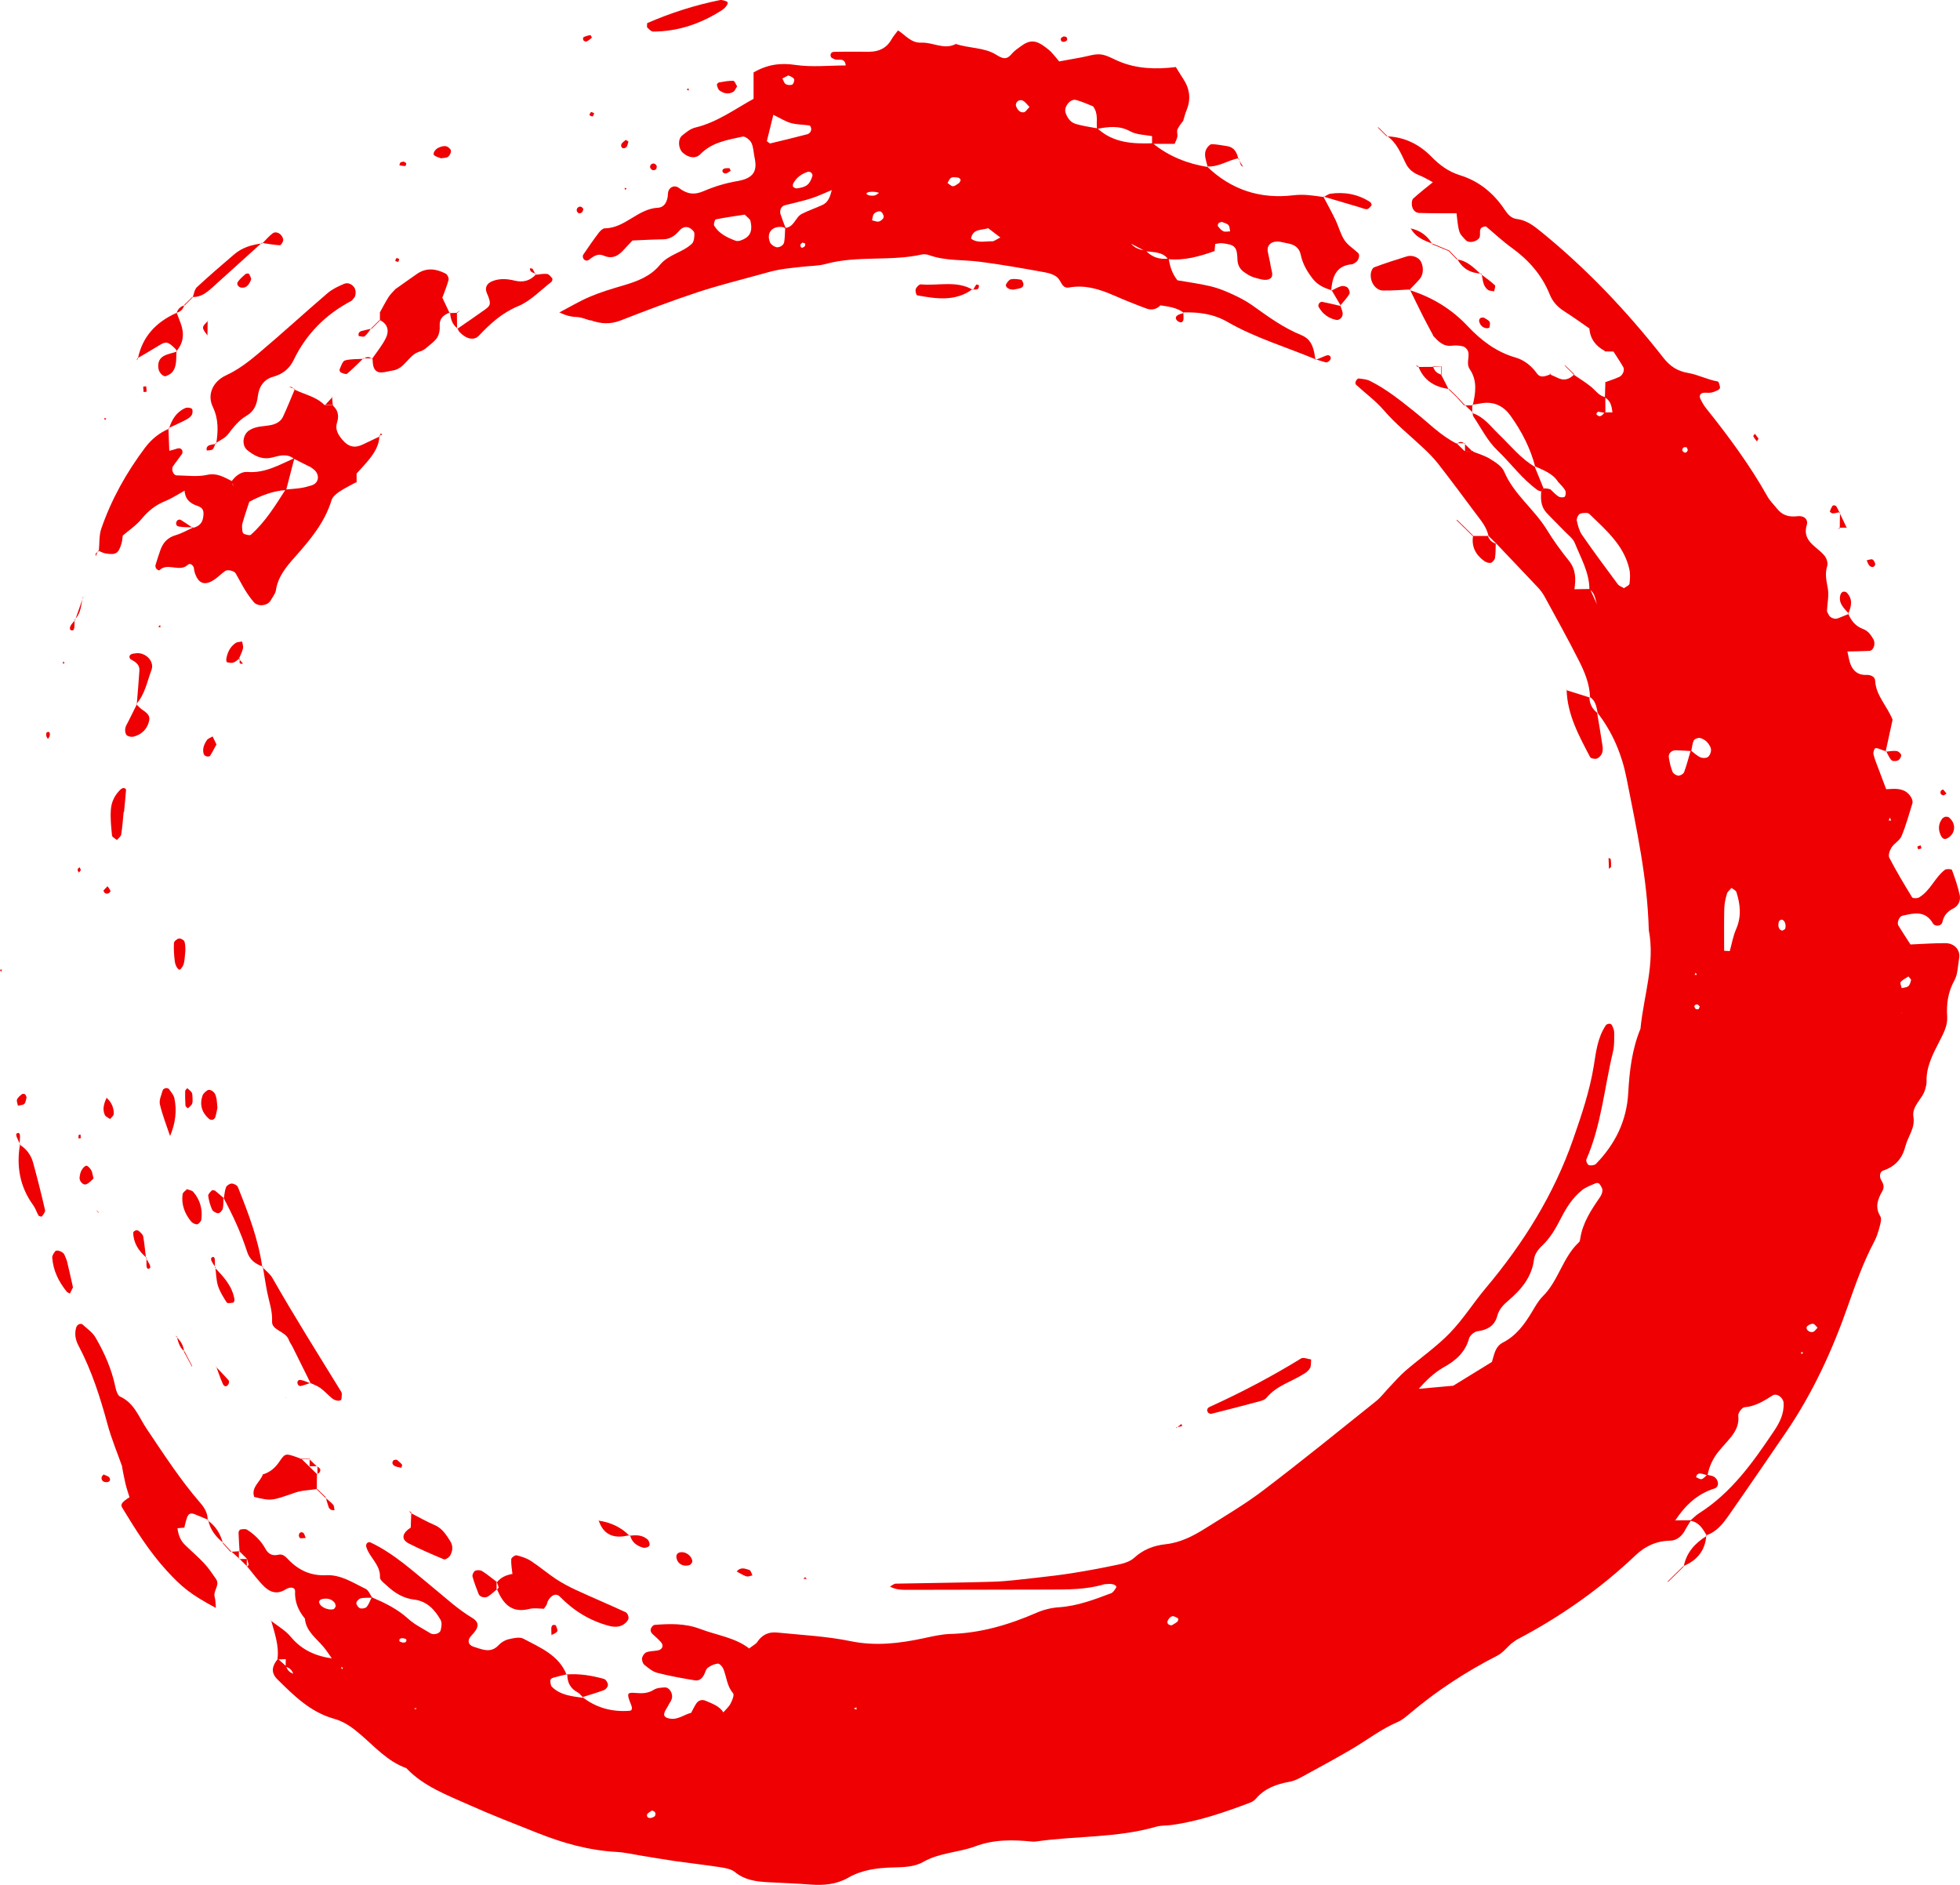 <svg width="78" height="75" viewBox="0 0 78 75" fill="none" xmlns="http://www.w3.org/2000/svg">
<path d="M23.177 67.527C23.729 67.958 24.363 68.126 25.056 68.073C25.166 68.064 25.164 67.957 25.119 67.843C24.932 67.382 24.945 67.333 25.287 67.363C25.555 67.386 25.787 67.385 26.023 67.234C26.14 67.159 26.311 67.153 26.458 67.143C26.634 67.132 26.795 67.389 26.736 67.589C26.709 67.685 26.642 67.768 26.592 67.857L26.611 67.84C26.56 67.928 26.5 68.011 26.459 68.103C26.382 68.274 26.462 68.349 26.652 68.383C26.987 68.444 27.23 68.214 27.523 68.149L27.505 68.153C27.572 68.028 27.632 67.899 27.711 67.781C27.801 67.647 27.943 67.614 28.086 67.676C28.346 67.791 28.628 67.879 28.79 68.14L28.753 68.175L28.785 68.136C28.884 68.02 29.008 67.915 29.076 67.781C29.142 67.656 29.23 67.438 29.173 67.373C28.92 67.083 28.919 66.712 28.779 66.39C28.742 66.307 28.63 66.188 28.566 66.195C28.427 66.209 28.281 66.276 28.168 66.361C28.095 66.415 28.068 66.534 28.025 66.626C27.953 66.775 27.828 66.889 27.672 66.864C27.163 66.782 26.655 66.69 26.156 66.562C25.968 66.514 25.797 66.368 25.641 66.241C25.577 66.188 25.538 66.058 25.552 65.973C25.567 65.889 25.645 65.775 25.723 65.746C25.863 65.693 26.025 65.699 26.176 65.671C26.362 65.637 26.424 65.482 26.305 65.344C26.206 65.229 26.087 65.128 25.975 65.025C25.886 64.943 25.864 64.85 25.933 64.748C25.959 64.707 26.009 64.657 26.051 64.654C26.665 64.608 27.265 64.588 27.869 64.818C28.537 65.071 29.266 65.163 29.813 65.593C29.979 65.463 30.083 65.417 30.134 65.338C30.322 65.051 30.59 64.924 30.923 64.959C31.9 65.059 32.891 65.105 33.848 65.302C34.845 65.508 35.792 65.391 36.755 65.187C37.106 65.112 37.464 65.026 37.821 65.016C39.029 64.983 40.151 64.65 41.246 64.174C41.523 64.053 41.836 63.974 42.138 63.954C42.873 63.905 43.544 63.65 44.218 63.395C44.301 63.364 44.364 63.257 44.416 63.174C44.471 63.085 44.277 63 44.078 63.029C44.026 63.036 43.973 63.03 43.923 63.044C43.218 63.254 42.493 63.246 41.769 63.249C39.907 63.254 38.044 63.259 36.183 63.26C35.928 63.26 35.667 63.27 35.417 63.129C35.502 63.086 35.573 63.016 35.648 63.014C36.94 62.986 38.233 62.978 39.525 62.937C40.091 62.919 40.655 62.843 41.22 62.782C41.733 62.725 42.247 62.665 42.757 62.582C43.369 62.483 43.978 62.368 44.584 62.237C44.779 62.194 44.995 62.115 45.138 61.984C45.498 61.656 45.91 61.497 46.39 61.445C46.969 61.382 47.478 61.122 47.959 60.819C48.744 60.326 49.548 59.853 50.283 59.294C51.797 58.143 53.275 56.944 54.758 55.756C54.956 55.598 55.11 55.385 55.288 55.2C55.501 54.978 55.703 54.742 55.935 54.541C56.519 54.038 57.161 53.594 57.694 53.045C58.227 52.496 58.637 51.835 59.131 51.249C60.629 49.467 61.84 47.527 62.605 45.33C62.94 44.367 63.268 43.404 63.429 42.391C63.516 41.842 63.582 41.274 63.909 40.791C63.932 40.757 63.998 40.737 64.046 40.734C64.082 40.732 64.138 40.764 64.152 40.796C64.192 40.886 64.238 40.985 64.238 41.08C64.237 41.334 64.25 41.596 64.192 41.84C63.847 43.275 63.729 44.763 63.13 46.137C63.106 46.192 63.173 46.343 63.229 46.36C63.312 46.386 63.456 46.369 63.512 46.313C64.279 45.519 64.736 44.607 64.798 43.477C64.845 42.619 64.947 41.748 65.284 40.934C65.41 39.626 65.874 38.345 65.615 37.006C65.563 34.96 65.125 32.965 64.731 30.97C64.546 30.03 64.173 29.124 63.559 28.345L63.582 28.369C63.532 28.123 63.502 27.869 63.252 27.724L63.277 27.751C63.265 27.23 63.07 26.755 62.842 26.304C62.408 25.442 61.938 24.598 61.475 23.75C61.404 23.618 61.312 23.492 61.209 23.381C60.651 22.788 60.087 22.2 59.527 21.609L59.548 21.632C59.436 21.521 59.322 21.409 59.21 21.299L59.236 21.32C59.158 20.96 58.92 20.689 58.707 20.405C58.221 19.752 57.737 19.099 57.236 18.458C57.051 18.219 56.832 18.003 56.611 17.797C56.093 17.311 55.537 16.868 55.069 16.323C54.743 15.944 54.326 15.641 53.956 15.299C53.932 15.277 53.941 15.198 53.96 15.158C53.981 15.116 54.036 15.056 54.068 15.06C54.218 15.079 54.38 15.089 54.512 15.154C55.159 15.473 55.714 15.921 56.274 16.367C56.83 16.809 57.327 17.331 57.976 17.656L57.964 17.634C58.077 17.745 58.189 17.855 58.301 17.966L58.271 17.945C58.389 17.945 58.507 17.945 58.625 17.945L58.605 17.963C58.841 18.061 59.093 18.13 59.306 18.264C59.516 18.394 59.77 18.554 59.858 18.762C60.24 19.671 61.055 20.257 61.556 21.075C61.818 21.506 62.119 21.918 62.437 22.313C62.723 22.67 62.714 23.055 62.654 23.462L62.638 23.446C62.85 23.443 63.062 23.439 63.274 23.436C63.372 23.648 63.468 23.861 63.566 24.074L63.611 24.117L63.563 24.069C63.477 23.855 63.486 23.595 63.252 23.454C63.251 22.779 62.909 22.203 62.669 21.602C62.599 21.43 62.418 21.297 62.279 21.154C62.036 20.899 61.779 20.656 61.541 20.398C61.318 20.156 61.309 19.853 61.335 19.548L61.43 19.435C61.522 19.43 61.612 19.442 61.7 19.472C61.808 19.571 61.907 19.685 62.03 19.761C62.091 19.8 62.244 19.801 62.273 19.761C62.317 19.701 62.322 19.571 62.284 19.504C62.214 19.382 62.1 19.282 62.005 19.173C61.786 18.827 61.411 18.708 61.066 18.545L61.098 18.581C60.904 17.834 60.556 17.156 60.103 16.53C59.805 16.121 59.401 15.951 58.891 16.058C58.79 16.078 58.686 16.088 58.584 16.104L58.609 16.127C58.724 15.637 58.799 15.145 58.491 14.692C58.333 14.458 58.498 14.207 58.422 13.977C58.396 13.898 58.304 13.804 58.225 13.783C58.084 13.745 57.928 13.738 57.782 13.755C57.426 13.799 57.231 13.574 57.026 13.353L57.099 13.306L57.05 13.377C56.91 13.114 56.767 12.853 56.633 12.589C56.453 12.234 56.281 11.874 56.106 11.517L56.078 11.538C56.981 11.82 57.754 12.283 58.408 12.978C58.93 13.533 59.535 14.003 60.309 14.225C60.654 14.325 60.942 14.552 61.162 14.858C61.313 15.069 61.528 14.958 61.719 14.886L61.7 14.907C61.792 14.947 61.887 14.983 61.976 15.029C62.24 15.167 62.457 15.095 62.648 14.894L62.631 14.911C62.863 15.07 63.108 15.216 63.322 15.394C63.502 15.543 63.633 15.752 63.885 15.803C63.887 16.015 63.887 16.224 63.888 16.436C63.79 16.417 63.694 16.39 63.595 16.383C63.573 16.381 63.519 16.471 63.526 16.48C63.677 16.654 63.766 16.508 63.863 16.411C63.973 16.41 64.081 16.41 64.19 16.408L64.171 16.427C64.143 16.189 64.108 15.953 63.869 15.813C63.875 15.608 63.881 15.401 63.887 15.195L63.868 15.213C64.059 15.142 64.256 15.082 64.441 14.997C64.581 14.932 64.666 14.72 64.6 14.608C64.473 14.389 64.33 14.178 64.195 13.965L64.21 13.981C64.092 13.981 63.974 13.98 63.856 13.98L63.866 13.965C63.503 13.77 63.278 13.481 63.251 13.063L63.287 13.025L63.254 13.071C62.922 12.844 62.6 12.606 62.26 12.392C61.992 12.223 61.792 12.011 61.675 11.721C61.365 10.95 60.842 10.352 60.167 9.865C59.799 9.599 59.467 9.286 59.134 9.009C58.77 9.032 58.958 9.315 58.873 9.459C58.78 9.617 58.463 9.691 58.339 9.562C58.236 9.454 58.112 9.339 58.074 9.206C58.005 8.967 57.995 8.713 57.961 8.466L57.982 8.486C57.48 8.484 56.978 8.491 56.478 8.474C56.318 8.468 56.211 8.336 56.189 8.18C56.178 8.088 56.182 7.953 56.239 7.901C56.494 7.668 56.77 7.457 57.038 7.238L57.022 7.251C56.846 7.159 56.675 7.05 56.49 6.978C56.243 6.882 56.059 6.738 55.943 6.5C55.747 6.1 55.585 5.675 55.193 5.406L55.175 5.423C55.884 5.446 56.477 5.739 56.958 6.229C57.288 6.566 57.636 6.829 58.1 6.972C58.864 7.207 59.451 7.697 59.887 8.355C60.005 8.533 60.144 8.687 60.357 8.713C60.736 8.759 61.007 8.961 61.295 9.194C63.133 10.682 64.742 12.383 66.193 14.233C66.451 14.562 66.734 14.766 67.192 14.843C67.576 14.908 67.952 15.109 68.358 15.178C68.404 15.185 68.436 15.333 68.451 15.42C68.457 15.451 68.4 15.51 68.359 15.529C68.269 15.572 68.172 15.609 68.075 15.625C67.975 15.641 67.869 15.614 67.771 15.634C67.662 15.655 67.615 15.754 67.666 15.864C67.729 16 67.806 16.134 67.901 16.252C68.794 17.368 69.641 18.514 70.341 19.761C70.439 19.936 70.592 20.081 70.719 20.241C70.929 20.504 71.188 20.583 71.532 20.54C71.8 20.507 71.969 20.671 71.901 20.895C71.813 21.181 71.882 21.398 72.054 21.592C72.222 21.78 72.448 21.918 72.608 22.112C72.693 22.214 72.753 22.407 72.715 22.524C72.617 22.835 72.686 23.114 72.74 23.417C72.791 23.704 72.718 24.011 72.707 24.309C72.706 24.354 72.751 24.4 72.767 24.447C72.811 24.572 73.005 24.659 73.152 24.6C73.294 24.544 73.435 24.485 73.577 24.427L73.552 24.414C73.664 24.699 73.847 24.92 74.143 25.029C74.343 25.103 74.449 25.258 74.55 25.43C74.653 25.607 74.567 25.89 74.388 25.899C74.093 25.915 73.797 25.916 73.502 25.923L73.437 25.846L73.516 25.912C73.564 26.104 73.584 26.308 73.666 26.485C73.778 26.728 73.977 26.87 74.277 26.855C74.43 26.846 74.615 26.918 74.623 27.079C74.65 27.672 75.092 28.077 75.317 28.638C75.23 29.036 75.135 29.476 75.038 29.917L75.057 29.894C75.009 29.878 74.961 29.861 74.913 29.846C74.82 29.816 74.72 29.757 74.633 29.77C74.594 29.776 74.538 29.934 74.556 30.008C74.601 30.201 74.68 30.388 74.75 30.576C74.855 30.86 74.963 31.14 75.07 31.423L75.052 31.404C75.307 31.394 75.564 31.351 75.809 31.48C75.99 31.577 76.151 31.817 76.105 31.968C75.969 32.403 75.85 32.847 75.674 33.268C75.603 33.442 75.386 33.551 75.278 33.718C75.203 33.833 75.135 34.031 75.186 34.129C75.466 34.668 75.778 35.19 76.096 35.707C76.122 35.749 76.299 35.75 76.369 35.71C76.821 35.443 76.995 34.919 77.4 34.609C77.46 34.563 77.668 34.582 77.68 34.615C77.801 34.942 77.916 35.277 77.989 35.618C78.033 35.823 77.94 36.042 77.749 36.139C77.504 36.264 77.358 36.418 77.298 36.693C77.264 36.851 77.008 36.887 76.923 36.742C76.614 36.214 76.162 36.334 75.704 36.438C75.582 36.466 75.479 36.713 75.547 36.826C75.705 37.085 75.873 37.338 76.029 37.581C76.523 37.561 76.974 37.525 77.425 37.529C77.785 37.532 78.02 37.808 77.966 38.123C77.913 38.423 77.918 38.758 77.776 39.012C77.52 39.476 77.457 39.943 77.49 40.455C77.514 40.817 77.33 41.142 77.167 41.462C76.911 41.963 76.65 42.46 76.669 43.046C76.672 43.145 76.64 43.247 76.614 43.345C76.509 43.734 76.074 43.999 76.147 44.446C76.22 44.89 75.928 45.218 75.829 45.604C75.707 46.086 75.437 46.412 74.945 46.577C74.802 46.624 74.78 46.821 74.871 46.968C74.955 47.107 74.998 47.238 74.91 47.393C74.728 47.714 74.604 48.029 74.83 48.398C74.894 48.503 74.831 48.697 74.793 48.842C74.742 49.037 74.678 49.234 74.583 49.412C74.153 50.223 73.85 51.077 73.546 51.943C72.926 53.721 72.138 55.437 71.065 57.006C70.315 58.101 69.567 59.199 68.805 60.287C68.572 60.62 68.321 60.951 67.903 61.089L67.927 61.11C67.77 60.842 67.62 60.566 67.264 60.51C67.38 60.41 67.487 60.294 67.615 60.214C68.91 59.393 69.764 58.181 70.592 56.95C70.82 56.611 71.008 56.248 70.979 55.815C70.966 55.616 70.71 55.419 70.544 55.524C70.196 55.746 69.857 55.958 69.422 55.996C69.326 56.004 69.164 56.22 69.176 56.325C69.215 56.66 69.09 56.921 68.897 57.166C68.74 57.365 68.56 57.548 68.4 57.745C68.169 58.028 68.018 58.348 67.952 58.706C67.86 58.68 67.771 58.647 67.678 58.631C67.637 58.624 67.582 58.641 67.548 58.667C67.519 58.69 67.511 58.739 67.496 58.778C67.571 58.807 67.657 58.873 67.72 58.855C67.802 58.832 67.865 58.743 67.936 58.683C68.029 58.709 68.139 58.713 68.215 58.763C68.412 58.896 68.423 59.167 68.229 59.228C67.532 59.445 67.056 59.913 66.67 60.495L66.628 60.543L66.677 60.495C66.884 60.494 67.09 60.492 67.297 60.491C67.218 60.62 67.132 60.748 67.062 60.882C66.935 61.125 66.724 61.301 66.467 61.304C65.919 61.313 65.475 61.52 65.094 61.88C63.685 63.217 62.11 64.325 60.386 65.23C60.297 65.278 60.219 65.347 60.136 65.406L60.161 65.381C59.97 65.551 59.804 65.768 59.584 65.88C58.341 66.515 57.184 67.272 56.12 68.169C55.965 68.301 55.801 68.442 55.616 68.521C54.951 68.807 54.386 69.253 53.769 69.612C53.193 69.948 52.607 70.27 52.019 70.588C51.794 70.709 51.564 70.854 51.32 70.897C50.798 70.99 50.333 71.156 49.982 71.569C49.92 71.644 49.821 71.703 49.727 71.737C48.716 72.117 47.697 72.472 46.617 72.618C46.414 72.646 46.202 72.63 46.007 72.686C44.451 73.136 42.829 73.045 41.246 73.271C41.195 73.278 41.143 73.284 41.092 73.278C40.32 73.202 39.569 73.183 38.812 73.466C38.142 73.716 37.391 73.715 36.746 74.084C36.38 74.294 35.951 74.294 35.538 74.306C34.913 74.323 34.309 74.397 33.753 74.716C33.291 74.981 32.781 75.028 32.253 74.987C31.687 74.942 31.118 74.925 30.551 74.893C30.083 74.867 29.635 74.807 29.248 74.49C29.103 74.37 28.872 74.33 28.672 74.298C28.06 74.204 27.444 74.136 26.83 74.048C26.372 73.982 25.915 73.9 25.459 73.827C25.154 73.778 24.849 73.705 24.541 73.689C23.443 73.63 22.406 73.338 21.395 72.936C20.485 72.574 19.57 72.222 18.677 71.822C17.789 71.424 16.86 71.084 16.168 70.354C15.414 70.085 14.903 69.488 14.323 68.996C14.004 68.725 13.7 68.503 13.283 68.386C12.355 68.127 11.691 67.466 11.034 66.816C10.758 66.542 10.837 66.269 11.06 66.006C11.169 66.104 11.279 66.202 11.388 66.3C11.433 66.458 11.535 66.562 11.697 66.606L11.74 66.665L11.675 66.627C11.636 66.463 11.528 66.364 11.368 66.32C11.369 66.21 11.372 66.103 11.373 65.993L11.398 66.018C11.279 66.022 11.161 66.025 11.041 66.029C11.115 65.483 10.927 64.98 10.787 64.469L10.77 64.48C11.04 64.693 11.357 64.87 11.57 65.128C12.011 65.662 12.577 65.903 13.239 65.993C13.347 66.097 13.454 66.199 13.56 66.302C13.597 66.426 13.627 66.445 13.648 66.357C13.648 66.354 13.576 66.335 13.538 66.325C13.433 66.221 13.327 66.116 13.222 66.011C13.105 65.847 12.997 65.676 12.867 65.522C12.575 65.177 12.177 64.904 12.133 64.403C11.868 64.084 11.721 63.729 11.743 63.306C11.748 63.175 11.572 63.114 11.369 63.241C11.045 63.446 10.768 63.368 10.536 63.149C10.28 62.908 10.074 62.615 9.846 62.343L9.821 62.358C9.846 62.322 9.896 62.284 9.891 62.253C9.881 62.172 9.848 62.095 9.823 62.016L9.845 62.041C9.732 61.931 9.62 61.822 9.509 61.711L9.533 61.733C9.518 61.482 9.501 61.232 9.493 60.984C9.492 60.941 9.534 60.866 9.565 60.86C9.654 60.846 9.769 60.826 9.835 60.869C10.139 61.064 10.393 61.316 10.568 61.635C10.679 61.837 10.843 61.921 11.079 61.863C11.252 61.822 11.359 61.934 11.467 62.047C11.874 62.474 12.36 62.708 12.972 62.678C13.566 62.648 14.046 62.98 14.549 63.22C14.669 63.277 14.729 63.454 14.815 63.576C14.663 63.581 14.507 63.565 14.362 63.596C14.288 63.612 14.187 63.711 14.181 63.779C14.176 63.849 14.257 63.966 14.326 63.992C14.4 64.019 14.545 63.996 14.591 63.94C14.683 63.832 14.729 63.685 14.793 63.555C15.312 63.779 15.814 64.019 16.24 64.408C16.498 64.644 16.831 64.804 17.134 64.992C17.255 65.067 17.496 65.008 17.534 64.874C17.572 64.743 17.595 64.565 17.534 64.457C17.303 64.048 16.987 63.709 16.48 63.648C16.047 63.596 15.709 63.384 15.404 63.101C15.294 62.999 15.115 62.872 15.121 62.764C15.147 62.251 14.688 61.968 14.571 61.531C14.561 61.492 14.58 61.431 14.607 61.401C14.634 61.373 14.702 61.353 14.733 61.369C15.674 61.81 16.427 62.513 17.217 63.157C17.731 63.576 18.212 64.029 18.788 64.374C19.09 64.555 19.071 64.762 18.76 65.081C18.584 65.262 18.622 65.454 18.852 65.526C19.191 65.631 19.529 65.801 19.847 65.457C19.946 65.35 20.097 65.26 20.238 65.227C20.429 65.183 20.678 65.124 20.829 65.204C21.5 65.562 22.242 65.857 22.55 66.642L22.575 66.616C22.384 66.663 22.191 66.706 22.002 66.761C21.959 66.772 21.898 66.827 21.899 66.86C21.905 66.949 21.91 67.066 21.965 67.12C22.303 67.456 22.757 67.494 23.201 67.557L23.177 67.527ZM56.115 55.582C56.218 55.477 56.32 55.372 56.424 55.266C56.886 55.224 57.347 55.182 57.834 55.138C58.339 54.827 58.861 54.505 59.372 54.192C59.47 53.892 59.492 53.583 59.818 53.415C60.341 53.146 60.672 52.69 60.965 52.202C61.095 51.985 61.22 51.755 61.397 51.58C62.027 50.957 62.186 50.032 62.838 49.427C62.871 49.397 62.88 49.333 62.888 49.283C62.981 48.657 63.322 48.146 63.671 47.638C63.726 47.557 63.773 47.451 63.77 47.357C63.767 47.27 63.703 47.178 63.647 47.102C63.627 47.074 63.544 47.063 63.505 47.08C63.319 47.163 63.118 47.231 62.963 47.353C62.594 47.645 62.345 48.037 62.133 48.448C61.922 48.859 61.705 49.257 61.354 49.581C61.212 49.713 61.071 49.914 61.05 50.098C60.963 50.811 60.548 51.305 60.028 51.748C59.831 51.914 59.655 52.095 59.587 52.357C59.481 52.755 59.197 52.919 58.794 52.972C58.669 52.989 58.495 53.139 58.462 53.258C58.317 53.797 57.94 54.133 57.484 54.386C57.069 54.617 56.746 54.937 56.44 55.283C56.334 55.385 56.226 55.486 56.119 55.587C56.123 55.592 56.115 55.582 56.115 55.582ZM75.685 40.284C75.79 40.182 75.895 40.08 76 39.978L76.017 39.995C75.903 40.093 75.788 40.192 75.674 40.29L75.634 40.339L75.685 40.284ZM13.565 67.199L13.551 67.215L13.522 67.17C13.522 67.172 13.565 67.199 13.565 67.199ZM67.305 29.885C67.1 29.874 66.896 29.858 66.69 29.854C66.524 29.849 66.387 29.979 66.412 30.135C66.442 30.331 66.486 30.529 66.561 30.712C66.59 30.785 66.711 30.86 66.794 30.864C66.871 30.867 66.997 30.792 67.021 30.723C67.125 30.442 67.199 30.148 67.284 29.859C67.404 29.95 67.516 30.056 67.647 30.125C67.723 30.166 67.84 30.17 67.923 30.145C68.044 30.11 68.126 29.874 68.079 29.759C68 29.563 67.859 29.418 67.656 29.365C67.583 29.346 67.437 29.4 67.408 29.46C67.345 29.588 67.337 29.742 67.305 29.885ZM64.628 23.404C64.704 23.345 64.836 23.295 64.847 23.227C64.873 23.035 64.883 22.826 64.839 22.638C64.625 21.7 63.919 21.099 63.265 20.464C63.232 20.431 63.172 20.406 63.125 20.409C63.03 20.413 62.911 20.409 62.85 20.462C62.785 20.517 62.734 20.645 62.752 20.724C62.795 20.916 62.847 21.125 62.958 21.284C63.417 21.947 63.898 22.596 64.38 23.244C64.434 23.318 64.545 23.352 64.628 23.404ZM68.614 37.831C68.689 37.835 68.763 37.84 68.838 37.844C68.919 37.554 68.969 37.25 69.088 36.977C69.309 36.477 69.26 35.989 69.102 35.497C69.08 35.428 68.975 35.385 68.907 35.33C68.845 35.407 68.749 35.475 68.724 35.563C68.668 35.757 68.623 35.96 68.619 36.16C68.606 36.716 68.614 37.273 68.614 37.831ZM72.331 52.828C72.271 52.774 72.216 52.68 72.152 52.675C72.076 52.667 71.969 52.716 71.917 52.775C71.828 52.874 71.997 53.044 72.155 52.996C72.223 52.976 72.273 52.887 72.331 52.828ZM13.36 63.917C13.349 63.871 13.35 63.813 13.322 63.779C13.185 63.605 12.996 63.583 12.794 63.634C12.755 63.644 12.701 63.696 12.7 63.73C12.694 63.914 13.032 64.092 13.274 64.029C13.312 64.019 13.333 63.954 13.36 63.917ZM75.947 38.853C75.842 38.925 75.718 38.982 75.638 39.077C75.604 39.117 75.664 39.235 75.68 39.318C75.769 39.295 75.877 39.294 75.941 39.242C76.004 39.19 76.03 39.087 76.052 39.001C76.062 38.972 76.006 38.929 75.947 38.853ZM25.939 72.042C25.872 72.098 25.756 72.147 25.748 72.212C25.732 72.32 25.834 72.365 25.955 72.324C25.998 72.309 26.057 72.281 26.071 72.245C26.112 72.135 26.06 72.065 25.939 72.042ZM46.629 64.673C46.708 64.624 46.792 64.582 46.861 64.523C46.888 64.5 46.896 64.403 46.881 64.394C46.807 64.354 46.709 64.292 46.643 64.312C46.568 64.335 46.489 64.428 46.464 64.507C46.432 64.607 46.514 64.668 46.629 64.673ZM16.011 65.355C16.132 65.373 16.193 65.329 16.168 65.235C16.163 65.212 16.097 65.196 16.056 65.189C15.935 65.17 15.872 65.215 15.898 65.304C15.906 65.329 15.971 65.338 16.011 65.355ZM70.931 37.03C70.97 37.005 71.031 36.987 71.043 36.953C71.097 36.786 71.012 36.589 70.894 36.594C70.858 36.595 70.802 36.638 70.792 36.673C70.737 36.864 70.799 37.013 70.931 37.03ZM71.765 53.813L71.67 53.801L71.692 53.888L71.765 53.813ZM67.119 17.794C67.075 17.798 67.016 17.787 66.989 17.811C66.96 17.837 66.935 17.913 66.953 17.936C67.032 18.042 67.116 18.035 67.164 17.92C67.177 17.89 67.135 17.837 67.119 17.794ZM16.533 68.018L16.585 67.972H16.482L16.533 68.018ZM67.64 40.044C67.608 40.017 67.576 39.965 67.545 39.966C67.423 39.974 67.395 40.043 67.475 40.139C67.494 40.162 67.564 40.17 67.592 40.153C67.621 40.137 67.625 40.083 67.64 40.044ZM75.262 32.649L75.211 32.535L75.162 32.649H75.262ZM34.084 67.936L33.977 67.982L34.085 68.027L34.084 67.936ZM67.528 38.789L67.482 38.702L67.439 38.791L67.528 38.789Z" fill="#EF0002"></path>
<path d="M46.781 2.648C46.884 2.814 46.983 2.979 47.09 3.141C47.348 3.533 47.402 3.945 47.221 4.383C47.166 4.516 47.132 4.659 47.088 4.798L47.104 4.782C47.02 4.903 46.916 5.015 46.859 5.147C46.823 5.231 46.871 5.346 46.853 5.442C46.839 5.531 46.788 5.614 46.743 5.725C46.451 5.725 46.149 5.725 45.848 5.725C45.848 5.617 45.847 5.508 45.847 5.4L45.869 5.422C45.571 5.361 45.237 5.366 44.985 5.228C44.538 4.982 44.108 5.042 43.657 5.129C43.618 4.838 43.725 4.527 43.498 4.23C43.294 4.151 43.065 4.042 42.823 3.978C42.594 3.916 42.33 4.251 42.403 4.478C42.469 4.68 42.591 4.859 42.785 4.922C43.071 5.014 43.377 5.05 43.675 5.109C44.302 5.691 45.08 5.726 45.875 5.701C46.511 6.221 47.249 6.511 48.057 6.645L48.031 6.622C48.992 7.553 50.152 7.931 51.479 7.769C51.893 7.718 52.281 7.786 52.678 7.84L52.662 7.82C52.824 8.129 52.996 8.435 53.146 8.75C53.275 9.017 53.345 9.316 53.507 9.561C53.639 9.76 53.87 9.897 54.049 10.069C54.137 10.153 54.062 10.383 53.935 10.45C53.892 10.473 53.846 10.512 53.8 10.516C53.23 10.562 53.047 10.939 52.989 11.426C52.983 11.475 52.977 11.525 52.973 11.574L52.992 11.547C52.694 11.462 52.429 11.337 52.232 11.08C52.014 10.795 51.838 10.495 51.766 10.144C51.708 9.86 51.517 9.73 51.244 9.683C51.144 9.666 51.046 9.638 50.945 9.621C50.626 9.568 50.407 9.735 50.452 10.002C50.484 10.2 50.541 10.394 50.569 10.591C50.594 10.775 50.732 11.028 50.483 11.116C50.319 11.173 50.092 11.091 49.904 11.038C49.761 10.996 49.627 10.912 49.505 10.824C49.341 10.703 49.253 10.552 49.246 10.325C49.23 9.811 49.141 9.739 48.64 9.678C48.543 9.667 48.441 9.699 48.34 9.71L48.363 9.689C48.353 9.792 48.344 9.895 48.334 9.999L48.35 9.985C47.748 10.199 47.139 10.377 46.487 10.311C46.255 10.003 45.898 10.046 45.576 9.992C45.371 9.885 45.169 9.778 44.965 9.671C44.924 9.664 44.884 9.655 44.845 9.647C44.892 9.65 44.938 9.653 44.985 9.654C45.128 9.871 45.355 9.936 45.596 9.972C45.844 10.235 46.148 10.339 46.508 10.285C46.556 10.585 46.636 10.873 46.856 11.153C47.275 11.226 47.729 11.285 48.172 11.39C48.47 11.46 48.759 11.578 49.036 11.705C49.311 11.831 49.586 11.972 49.831 12.146C50.454 12.59 51.069 13.044 51.785 13.333C52.118 13.467 52.235 13.72 52.3 14.024C52.322 14.123 52.334 14.224 52.35 14.323L52.366 14.302C51.193 13.81 49.959 13.448 48.856 12.813C48.29 12.486 47.711 12.416 47.091 12.431L47.115 12.452C46.84 12.235 46.506 12.201 46.177 12.149L46.191 12.137C46.037 12.307 45.835 12.353 45.633 12.28C45.198 12.12 44.767 11.946 44.342 11.761C43.767 11.509 43.189 11.324 42.544 11.439C42.289 11.485 42.248 11.245 42.124 11.088C42.014 10.947 41.776 10.87 41.58 10.835C40.718 10.679 39.855 10.525 38.987 10.414C38.323 10.329 37.643 10.386 36.997 10.159C36.902 10.125 36.787 10.104 36.692 10.125C35.432 10.409 34.118 10.158 32.862 10.503C32.567 10.584 32.248 10.577 31.94 10.613C31.632 10.649 31.323 10.676 31.018 10.729C30.764 10.774 30.516 10.847 30.267 10.916C29.425 11.15 28.575 11.358 27.746 11.633C26.719 11.973 25.707 12.357 24.7 12.751C24.283 12.913 23.896 12.887 23.497 12.739L23.516 12.758C23.328 12.708 23.139 12.62 22.948 12.614C22.689 12.606 22.463 12.531 22.239 12.418L22.253 12.435C22.663 12.222 23.059 11.982 23.484 11.803C23.908 11.623 24.355 11.489 24.798 11.36C25.352 11.199 25.89 10.996 26.26 10.542C26.602 10.121 27.163 10.051 27.533 9.699C27.622 9.614 27.638 9.424 27.634 9.286C27.631 9.21 27.527 9.114 27.445 9.071C27.291 8.989 27.139 9.056 27.037 9.174C26.862 9.377 26.672 9.52 26.385 9.523C25.975 9.528 25.565 9.553 25.17 9.569C25.044 9.703 24.938 9.812 24.836 9.926C24.616 10.173 24.375 10.327 24.02 10.17C23.806 10.075 23.625 10.189 23.457 10.324C23.364 10.4 23.265 10.378 23.212 10.281C23.191 10.242 23.186 10.17 23.208 10.137C23.408 9.844 23.609 9.551 23.824 9.267C23.883 9.188 23.983 9.088 24.064 9.086C24.877 9.081 25.376 8.307 26.182 8.266C26.443 8.253 26.572 8.013 26.582 7.707C26.591 7.455 26.836 7.339 27.018 7.478C27.336 7.721 27.623 7.77 28.007 7.603C28.429 7.421 28.884 7.283 29.339 7.207C30.036 7.089 30.134 6.767 30.03 6.274C29.988 6.076 29.987 5.86 29.902 5.683C29.846 5.567 29.651 5.413 29.555 5.435C28.957 5.568 28.337 5.655 27.872 6.135C27.679 6.333 27.393 6.274 27.176 6.08C26.992 5.915 26.964 5.541 27.146 5.393C27.302 5.267 27.475 5.123 27.661 5.078C28.531 4.871 29.23 4.35 29.989 3.932C29.989 3.556 29.989 3.21 29.989 2.882C30.537 2.565 31.056 2.494 31.658 2.584C32.307 2.68 32.983 2.605 33.657 2.605C33.62 2.256 33.343 2.433 33.199 2.351C33.155 2.326 33.089 2.311 33.072 2.273C33.021 2.167 33.07 2.066 33.193 2.063C33.657 2.052 34.122 2.059 34.586 2.059C34.978 2.059 35.285 1.914 35.481 1.563C35.551 1.438 35.651 1.328 35.738 1.21C36.05 1.412 36.259 1.717 36.676 1.698C37.13 1.678 37.575 1.997 38.041 1.749C38.568 1.928 39.173 1.882 39.643 2.177C39.929 2.355 40.068 2.381 40.273 2.132C40.37 2.016 40.505 1.93 40.629 1.838C40.985 1.576 41.226 1.588 41.608 1.881C41.69 1.944 41.773 2.006 41.843 2.081C41.946 2.191 42.04 2.312 42.151 2.444C42.448 2.39 42.744 2.334 43.042 2.282C43.294 2.237 43.554 2.141 43.799 2.165C44.043 2.19 44.276 2.334 44.511 2.434C45.249 2.747 46.016 2.763 46.797 2.668L46.781 2.648ZM46.482 8.766L46.524 8.797L46.474 8.766C46.433 8.749 46.393 8.731 46.352 8.716C46.395 8.733 46.439 8.75 46.482 8.766ZM34.676 8.759C34.776 8.78 34.88 8.832 34.972 8.815C35.05 8.799 35.156 8.71 35.166 8.641C35.178 8.569 35.107 8.437 35.041 8.414C34.972 8.389 34.84 8.44 34.787 8.5C34.727 8.569 34.726 8.685 34.698 8.782L34.676 8.759ZM39.331 9.078C39.071 9.168 38.708 9.089 38.644 9.496C38.902 9.689 39.201 9.592 39.484 9.602C39.559 9.605 39.634 9.536 39.812 9.45C39.624 9.308 39.472 9.193 39.319 9.076L39.362 9.043L39.331 9.078ZM33.123 7.553C32.84 7.669 32.563 7.804 32.272 7.896C31.931 8.006 31.578 8.076 31.231 8.168C31.089 8.205 31.012 8.366 31.064 8.53C31.126 8.723 31.203 8.911 31.275 9.101C31.231 9.078 31.189 9.042 31.143 9.036C30.729 8.979 30.488 9.266 30.644 9.645C30.677 9.722 30.773 9.786 30.855 9.824C30.979 9.88 31.181 9.779 31.206 9.64C31.238 9.453 31.235 9.259 31.247 9.069C31.607 9.042 31.648 8.645 31.909 8.51C32.175 8.374 32.462 8.28 32.732 8.154C32.989 8.034 33.04 7.782 33.108 7.543L33.123 7.553ZM30.776 4.568C30.678 4.962 30.596 5.294 30.517 5.617C30.579 5.657 30.625 5.714 30.656 5.706C31.151 5.59 31.642 5.466 32.134 5.34C32.179 5.328 32.224 5.288 32.251 5.248C32.275 5.211 32.288 5.156 32.281 5.111C32.275 5.068 32.243 4.996 32.214 4.992C31.969 4.956 31.712 4.962 31.476 4.896C31.245 4.83 31.034 4.692 30.776 4.568ZM29.638 8.54C29.273 8.596 28.877 8.649 28.486 8.729C28.446 8.737 28.388 8.927 28.423 8.983C28.614 9.299 28.945 9.456 29.273 9.579C29.383 9.621 29.571 9.543 29.686 9.466C29.93 9.302 29.922 9.037 29.864 8.789C29.844 8.708 29.74 8.648 29.638 8.54ZM31.684 7.498C32.086 7.454 32.227 7.348 32.332 6.995C32.342 6.96 32.313 6.898 32.282 6.869C32.252 6.842 32.189 6.823 32.151 6.836C31.903 6.915 31.701 7.057 31.575 7.289C31.553 7.329 31.543 7.394 31.562 7.431C31.579 7.464 31.642 7.477 31.684 7.498ZM40.971 4.256C40.88 4.169 40.804 4.049 40.696 4.001C40.543 3.932 40.383 4.09 40.438 4.23C40.492 4.368 40.584 4.488 40.743 4.468C40.815 4.46 40.871 4.354 40.971 4.256ZM38.17 7.281C38.192 7.24 38.233 7.195 38.227 7.158C38.221 7.123 38.168 7.073 38.132 7.069C38.04 7.056 37.931 7.036 37.855 7.072C37.788 7.103 37.756 7.207 37.707 7.28C37.78 7.327 37.855 7.412 37.926 7.411C38.009 7.408 38.09 7.327 38.17 7.281ZM31.377 3C31.297 3.041 31.218 3.081 31.137 3.121C31.178 3.199 31.202 3.305 31.266 3.345C31.334 3.388 31.46 3.4 31.53 3.364C31.582 3.338 31.626 3.196 31.598 3.143C31.565 3.075 31.456 3.045 31.377 3ZM48.621 8.829C48.576 8.846 48.519 8.852 48.492 8.882C48.467 8.91 48.452 8.981 48.471 9.004C48.534 9.081 48.601 9.165 48.687 9.203C48.761 9.236 48.864 9.207 48.954 9.206C48.934 9.119 48.938 9.01 48.886 8.954C48.823 8.888 48.71 8.868 48.621 8.829ZM34.843 7.638C34.565 7.605 34.393 7.682 34.53 7.753C34.605 7.792 34.711 7.793 34.799 7.78C34.864 7.77 34.921 7.711 34.983 7.674C34.934 7.661 34.889 7.644 34.843 7.638ZM31.93 9.653C31.902 9.683 31.849 9.714 31.851 9.745C31.854 9.867 31.921 9.891 32.019 9.806C32.043 9.785 32.055 9.72 32.04 9.693C32.026 9.668 31.968 9.666 31.93 9.653Z" fill="#EF0002"></path>
<path d="M3.933 21.93C3.963 21.628 3.937 21.307 4.033 21.029C4.435 19.867 5.031 18.801 5.772 17.815C6.022 17.483 6.337 17.223 6.726 17.059L6.704 17.038C6.716 17.347 6.726 17.654 6.738 17.963L6.717 17.942C6.815 17.916 6.916 17.896 7.011 17.861C7.127 17.818 7.215 17.832 7.254 17.93C7.27 17.969 7.263 18.035 7.238 18.07C7.124 18.235 6.995 18.389 6.884 18.555C6.802 18.677 6.901 18.915 7.03 18.916C7.434 18.92 7.854 18.982 8.239 18.896C8.644 18.805 8.919 18.994 9.229 19.143C9.235 19.185 9.238 19.228 9.251 19.267C9.261 19.298 9.286 19.324 9.305 19.353C9.273 19.29 9.242 19.225 9.21 19.162C9.362 18.939 9.6 18.761 9.839 18.779C10.549 18.837 11.115 18.494 11.716 18.23C11.605 18.653 11.496 19.076 11.387 19.498C10.866 19.531 10.396 19.715 9.921 19.965C9.829 20.248 9.73 20.533 9.648 20.824C9.622 20.918 9.633 21.024 9.644 21.123C9.648 21.168 9.68 21.235 9.715 21.247C9.801 21.274 9.937 21.319 9.982 21.279C10.56 20.767 10.956 20.116 11.366 19.477C11.566 19.458 11.766 19.449 11.964 19.419C12.112 19.398 12.256 19.357 12.399 19.314C12.662 19.235 12.735 18.952 12.546 18.735C12.482 18.662 12.39 18.613 12.31 18.552L12.332 18.575C12.119 18.468 11.907 18.36 11.694 18.252C11.416 18.031 11.115 18.134 10.822 18.206C10.433 18.302 10.128 18.144 9.843 17.913C9.609 17.722 9.658 17.301 9.905 17.133C10.176 16.947 10.485 16.973 10.78 16.914C10.99 16.872 11.172 16.773 11.261 16.584C11.432 16.221 11.578 15.848 11.735 15.479L11.716 15.5C12.125 15.703 12.6 15.782 12.93 16.134L12.917 16.117C13.035 16.117 13.152 16.117 13.27 16.117L13.248 16.138C13.46 16.329 13.496 16.556 13.411 16.822C13.325 17.095 13.465 17.311 13.633 17.508C13.872 17.788 14.125 17.84 14.443 17.684C14.669 17.574 14.896 17.467 15.124 17.36L15.099 17.337C15.095 17.713 14.904 18.014 14.678 18.294C14.517 18.491 14.341 18.675 14.17 18.864L14.186 18.853C14.186 18.969 14.186 19.084 14.186 19.201L14.167 19.191C13.942 19.316 13.709 19.426 13.497 19.57C13.375 19.653 13.235 19.771 13.195 19.9C12.921 20.802 12.328 21.498 11.719 22.183C11.377 22.568 11.061 22.956 10.98 23.486C10.958 23.628 10.845 23.758 10.773 23.89C10.653 24.105 10.274 24.154 10.104 23.963C9.972 23.812 9.857 23.645 9.751 23.474C9.619 23.259 9.506 23.032 9.378 22.813C9.317 22.71 9.051 22.652 8.958 22.721C8.834 22.812 8.723 22.918 8.601 23.012C8.164 23.344 7.877 23.247 7.733 22.723C7.72 22.674 7.725 22.619 7.708 22.573C7.664 22.464 7.553 22.401 7.476 22.473C7.142 22.789 6.665 22.362 6.34 22.695C6.331 22.704 6.246 22.664 6.221 22.629C6.194 22.592 6.176 22.529 6.188 22.487C6.243 22.293 6.31 22.101 6.375 21.91C6.478 21.602 6.663 21.389 6.997 21.293C7.24 21.223 7.463 21.09 7.695 20.985L7.677 21.006C7.887 20.951 8.038 20.846 8.08 20.615C8.126 20.359 8.102 20.209 7.867 20.133C7.533 20.026 7.358 19.837 7.343 19.495L7.365 19.514C7.104 19.656 6.855 19.824 6.58 19.936C6.198 20.092 5.903 20.322 5.642 20.64C5.428 20.902 5.132 21.098 4.871 21.323L4.885 21.316C4.871 21.414 4.866 21.516 4.839 21.611C4.717 22.026 4.617 22.092 4.192 22.02C4.096 22.004 4.006 21.948 3.912 21.911L3.933 21.93ZM8.892 20.709L8.938 20.748L8.889 20.707C8.87 20.671 8.851 20.633 8.833 20.597C8.851 20.635 8.872 20.672 8.892 20.709Z" fill="#EF0002"></path>
<path d="M4.872 58.381C4.672 57.815 4.437 57.257 4.28 56.678C3.988 55.599 3.65 54.54 3.125 53.545C3.003 53.316 2.955 53.068 3.036 52.811C3.05 52.767 3.091 52.721 3.133 52.697C3.171 52.677 3.247 52.669 3.272 52.692C3.456 52.86 3.679 53.011 3.8 53.218C4.159 53.833 4.445 54.484 4.591 55.187C4.62 55.326 4.678 55.524 4.782 55.572C5.351 55.832 5.527 56.394 5.833 56.848C6.515 57.86 7.175 58.886 7.979 59.811C8.151 60.009 8.271 60.225 8.265 60.494L8.287 60.474C8.113 60.402 7.94 60.33 7.766 60.258C7.593 60.186 7.501 60.219 7.441 60.39C7.394 60.525 7.365 60.665 7.329 60.803L7.349 60.784C7.245 60.793 7.142 60.801 7.038 60.81L7.059 60.79C7.092 61.045 7.167 61.285 7.361 61.472C7.617 61.721 7.89 61.954 8.134 62.215C8.306 62.399 8.444 62.615 8.592 62.822C8.771 63.073 8.472 63.296 8.544 63.547C8.58 63.674 8.574 63.812 8.59 63.979C7.591 63.443 7.241 63.161 6.624 62.486C5.93 61.727 5.394 60.863 4.865 59.994C4.783 59.858 4.846 59.772 5.175 59.56L5.155 59.58C5.101 59.401 5.038 59.225 4.995 59.044C4.941 58.818 4.901 58.59 4.856 58.362C4.853 58.362 4.872 58.381 4.872 58.381Z" fill="#EF0002"></path>
<path d="M8.604 17.661C8.681 17.16 8.706 16.683 8.468 16.188C8.236 15.704 8.466 15.181 8.997 14.934C9.473 14.713 9.878 14.405 10.265 14.079C11.203 13.29 12.104 12.462 13.035 11.665C13.223 11.504 13.463 11.391 13.694 11.294C13.84 11.233 13.998 11.298 14.097 11.436C14.179 11.55 14.167 11.784 14.085 11.858C14.047 11.893 14.025 11.949 13.983 11.971C12.958 12.512 12.185 13.288 11.684 14.329C11.524 14.661 11.255 14.885 10.882 14.988C10.49 15.096 10.306 15.388 10.259 15.775C10.221 16.089 10.119 16.361 9.822 16.535C9.505 16.719 9.289 17.002 9.069 17.286C8.952 17.437 8.746 17.522 8.58 17.636L8.604 17.661Z" fill="#EF0002"></path>
<path d="M14.804 14.284C14.991 14.008 15.211 13.747 15.356 13.451C15.493 13.168 15.439 12.887 15.106 12.732L15.122 12.748C15.118 12.648 15.117 12.546 15.121 12.445L15.102 12.462C15.222 12.246 15.332 12.027 15.464 11.818C15.541 11.698 15.652 11.598 15.748 11.489C15.729 11.483 15.809 11.564 15.732 11.506C16.02 11.304 16.305 11.098 16.596 10.897C16.975 10.636 17.363 10.693 17.741 10.891C17.805 10.926 17.869 11.062 17.852 11.131C17.79 11.37 17.693 11.601 17.608 11.834L17.589 11.814C17.69 12.027 17.79 12.241 17.891 12.454L17.913 12.431C17.653 12.524 17.477 12.668 17.499 12.981C17.509 13.12 17.481 13.28 17.416 13.402C17.346 13.531 17.217 13.633 17.099 13.731C16.985 13.827 16.864 13.944 16.727 13.98C16.257 14.1 16.122 14.674 15.626 14.744C15.475 14.766 15.327 14.815 15.176 14.82C15.004 14.828 14.893 14.721 14.855 14.559C14.832 14.461 14.834 14.359 14.825 14.258C14.822 14.261 14.804 14.284 14.804 14.284ZM16.655 12.425C16.655 12.425 16.672 12.442 16.673 12.442L16.655 12.425Z" fill="#EF0002"></path>
<path d="M20.393 62.631C20.372 62.432 20.334 62.234 20.345 62.039C20.348 61.981 20.499 61.872 20.558 61.886C20.755 61.935 20.959 62 21.125 62.109C21.469 62.333 21.781 62.602 22.124 62.829C22.379 62.997 22.655 63.142 22.934 63.272C23.587 63.572 24.251 63.851 24.903 64.153C24.967 64.183 25.026 64.319 25.012 64.394C24.998 64.479 24.915 64.569 24.836 64.624C24.657 64.75 24.446 64.748 24.241 64.694C23.472 64.492 22.826 64.089 22.276 63.526C22.134 63.381 21.932 63.463 21.803 63.707C21.78 63.752 21.776 63.806 21.754 63.851C21.732 63.895 21.7 63.934 21.647 64.012C21.471 64.012 21.259 63.971 21.071 64.019C20.349 64.203 20.015 63.803 19.777 63.234L19.761 63.267C19.79 63.231 19.846 63.191 19.841 63.161C19.828 63.081 19.789 63.004 19.76 62.927L19.78 62.958C19.932 62.757 20.148 62.672 20.387 62.628L20.435 62.668L20.393 62.631Z" fill="#EF0002"></path>
<path d="M10.437 50.413C10.574 50.559 10.746 50.686 10.843 50.854C11.715 52.386 12.656 53.877 13.579 55.379C13.623 55.45 13.595 55.566 13.589 55.659C13.581 55.77 13.353 55.76 13.206 55.633C13.051 55.503 12.914 55.35 12.751 55.231C12.632 55.144 12.485 55.095 12.349 55.029L12.367 55.051C12.123 54.56 11.88 54.069 11.635 53.577C11.589 53.488 11.525 53.406 11.493 53.314C11.372 52.968 10.809 52.939 10.827 52.581C10.848 52.163 10.71 51.804 10.634 51.419C10.567 51.078 10.517 50.736 10.459 50.394L10.437 50.413Z" fill="#EF0002"></path>
<path d="M21.315 10.934C21.466 10.92 21.621 10.883 21.77 10.9C21.847 10.909 21.921 11.006 21.977 11.077C21.996 11.101 21.975 11.192 21.945 11.215C21.51 11.55 21.112 11.979 20.619 12.183C19.974 12.45 19.513 12.877 19.059 13.356C18.863 13.564 18.549 13.494 18.282 13.205C18.248 13.169 18.234 13.117 18.21 13.071L18.189 13.09C18.568 12.827 18.951 12.57 19.325 12.3C19.542 12.143 19.542 12.05 19.373 11.657C19.283 11.445 19.376 11.277 19.583 11.192C19.889 11.067 20.19 11.095 20.496 11.169C20.827 11.248 21.108 11.166 21.335 10.913L21.315 10.934Z" fill="#EF0002"></path>
<path d="M12.627 59.248C12.33 59.294 12.02 59.297 11.743 59.393C10.81 59.716 10.815 59.732 10.116 59.564C9.983 59.169 10.368 58.963 10.466 58.653L10.446 58.673C10.741 58.585 10.949 58.413 11.124 58.151C11.352 57.812 11.378 57.829 11.858 57.999C11.905 58.015 11.95 58.036 11.995 58.055L11.986 58.038C12.098 58.147 12.209 58.258 12.322 58.367L12.297 58.344C12.409 58.455 12.522 58.564 12.634 58.674L12.612 58.66C12.611 58.863 12.609 59.065 12.608 59.268L12.627 59.248Z" fill="#EF0002"></path>
<path d="M52.178 54.093C52.165 54.237 52.179 54.343 52.14 54.425C52.099 54.51 52.016 54.586 51.934 54.639C51.428 54.971 50.806 55.123 50.401 55.619C50.318 55.721 50.133 55.756 49.987 55.794C49.398 55.954 48.805 56.105 48.213 56.254C48.174 56.264 48.108 56.241 48.082 56.211C48.013 56.135 48.029 56.032 48.139 55.981C49.392 55.412 50.607 54.774 51.778 54.053C51.867 53.997 52.044 54.076 52.178 54.093Z" fill="#EF0002"></path>
<path d="M56.11 11.518C55.752 11.534 55.393 11.567 55.035 11.56C54.746 11.554 54.517 11.226 54.553 10.889C54.561 10.798 54.618 10.661 54.688 10.636C55.115 10.476 55.552 10.335 55.988 10.201C56.195 10.138 56.441 10.235 56.533 10.386C56.662 10.601 56.656 10.916 56.501 11.098C56.371 11.252 56.224 11.393 56.084 11.54L56.11 11.518Z" fill="#EF0002"></path>
<path d="M62.323 27.458C62.641 27.559 62.958 27.658 63.276 27.758L63.251 27.731C63.252 28 63.362 28.215 63.58 28.376L63.557 28.352C63.631 28.8 63.709 29.247 63.776 29.697C63.79 29.793 63.785 29.907 63.745 29.993C63.707 30.074 63.621 30.163 63.538 30.186C63.461 30.209 63.306 30.177 63.279 30.122C62.834 29.273 62.368 28.428 62.345 27.436L62.323 27.458Z" fill="#EF0002"></path>
<path d="M16.343 60.202C16.658 60.363 16.966 60.543 17.293 60.681C17.602 60.811 17.757 61.073 17.919 61.324C18.034 61.504 18.022 61.719 17.909 61.901C17.863 61.974 17.722 62.069 17.669 62.047C17.198 61.853 16.73 61.649 16.275 61.419C15.95 61.255 15.993 60.999 16.365 60.773L16.345 60.791C16.352 60.586 16.361 60.382 16.368 60.176L16.343 60.202Z" fill="#EF0002"></path>
<path d="M25.755 0.921C26.677 0.518 27.645 0.207 28.649 0.004C28.736 -0.013 28.844 0.028 28.933 0.067C29.018 0.105 28.898 0.297 28.728 0.406C27.895 0.94 26.99 1.254 25.99 1.256C25.912 1.256 25.826 1.159 25.759 1.093C25.734 1.067 25.755 0.998 25.755 0.921Z" fill="#EF0002"></path>
<path d="M10.459 50.394C10.157 50.296 9.935 50.124 9.835 49.81C9.595 49.059 9.261 48.347 8.889 47.651L8.908 47.678C8.936 47.53 8.942 47.373 8.997 47.237C9.027 47.168 9.145 47.093 9.222 47.094C9.307 47.096 9.439 47.163 9.467 47.234C9.88 48.267 10.28 49.305 10.436 50.413C10.437 50.413 10.459 50.394 10.459 50.394Z" fill="#EF0002"></path>
<path d="M61.337 19.553C61.289 19.537 61.232 19.531 61.193 19.504C60.571 19.06 60.131 18.436 59.584 17.914C59.191 17.541 58.94 17.022 58.63 16.566C58.605 16.529 58.615 16.469 58.609 16.418L58.586 16.434C59.047 16.578 59.315 16.96 59.638 17.272C60.11 17.726 60.519 18.249 61.099 18.587L61.067 18.551C61.188 18.847 61.309 19.145 61.43 19.441L61.337 19.553Z" fill="#EF0002"></path>
<path d="M0.78 45.545C1.053 45.713 1.234 45.958 1.316 46.257C1.488 46.886 1.648 47.518 1.794 48.155C1.81 48.227 1.718 48.327 1.663 48.406C1.654 48.418 1.551 48.396 1.533 48.366C1.457 48.235 1.414 48.083 1.326 47.962C0.789 47.224 0.645 46.407 0.798 45.525L0.78 45.545Z" fill="#EF0002"></path>
<path d="M7.667 11.834C7.721 11.696 7.737 11.519 7.836 11.427C8.318 10.979 8.816 10.551 9.317 10.123C9.636 9.849 10.024 9.732 10.437 9.687L10.417 9.663C9.757 10.258 9.098 10.854 8.439 11.449C8.215 11.65 7.982 11.833 7.654 11.818L7.667 11.834Z" fill="#EF0002"></path>
<path d="M7.031 12.445C7.084 12.583 7.138 12.719 7.189 12.859C7.336 13.257 7.313 13.63 7.027 13.967L7.05 13.99C7.024 13.95 7.002 13.902 6.968 13.868C6.684 13.587 6.596 13.58 6.344 13.737C6.054 13.916 5.758 14.086 5.464 14.258L5.486 14.277C5.663 13.389 6.217 12.81 7.032 12.446L7.031 12.445Z" fill="#EF0002"></path>
<path d="M38.699 11.509C38.014 12.009 37.255 11.889 36.498 11.751C36.462 11.743 36.416 11.572 36.443 11.501C36.472 11.422 36.583 11.309 36.648 11.315C37.341 11.381 38.068 11.146 38.724 11.537L38.699 11.509Z" fill="#EF0002"></path>
<path d="M6.768 45.202C6.628 44.782 6.462 44.368 6.363 43.94C6.324 43.769 6.427 43.563 6.477 43.377C6.487 43.341 6.551 43.306 6.595 43.298C6.636 43.29 6.706 43.305 6.725 43.334C6.808 43.453 6.916 43.574 6.942 43.709C7.041 44.194 6.987 44.686 6.768 45.202Z" fill="#EF0002"></path>
<path d="M22.55 66.627C23.059 66.588 23.557 66.67 24.042 66.808C24.114 66.828 24.191 66.959 24.194 67.043C24.197 67.112 24.11 67.222 24.037 67.249C23.755 67.356 23.465 67.438 23.177 67.528L23.202 67.544C23.131 67.474 23.072 67.383 22.988 67.339C22.683 67.179 22.57 66.926 22.576 66.603L22.55 66.627Z" fill="#EF0002"></path>
<path d="M4.92 32.315C4.89 32.613 4.871 32.913 4.823 33.208C4.809 33.287 4.712 33.353 4.653 33.425C4.585 33.366 4.464 33.311 4.458 33.245C4.423 32.9 4.386 32.55 4.413 32.205C4.434 31.907 4.569 31.628 4.798 31.413C4.831 31.381 4.884 31.355 4.929 31.354C4.96 31.354 5.018 31.403 5.017 31.426C4.995 31.723 4.963 32.019 4.935 32.315C4.929 32.315 4.925 32.315 4.92 32.315Z" fill="#EF0002"></path>
<path d="M5.442 28.033C5.479 27.58 5.52 27.129 5.548 26.676C5.562 26.436 5.381 26.333 5.199 26.232C5.167 26.215 5.142 26.139 5.154 26.106C5.168 26.066 5.224 26.022 5.267 26.015C5.367 25.997 5.473 25.979 5.571 25.997C5.903 26.057 6.134 26.373 6.029 26.655C5.854 27.123 5.768 27.632 5.416 28.024L5.442 28.033Z" fill="#EF0002"></path>
<path d="M2.904 51.224C2.865 51.304 2.824 51.387 2.782 51.47C2.738 51.444 2.683 51.43 2.653 51.393C2.335 50.996 2.115 50.555 2.079 50.043C2.073 49.96 2.14 49.862 2.197 49.789C2.261 49.708 2.522 49.812 2.564 49.927C2.599 50.02 2.648 50.109 2.671 50.204C2.753 50.542 2.826 50.881 2.904 51.224Z" fill="#EF0002"></path>
<path d="M5.416 28.021C5.454 28.056 5.495 28.087 5.529 28.125C5.683 28.303 6.014 28.373 5.931 28.701C5.851 29.017 5.636 29.229 5.316 29.311C5.232 29.332 5.101 29.309 5.043 29.254C4.986 29.201 4.973 29.076 4.984 28.988C4.998 28.892 5.059 28.803 5.104 28.713C5.216 28.486 5.33 28.26 5.442 28.034C5.442 28.033 5.416 28.021 5.416 28.021Z" fill="#EF0002"></path>
<path d="M7.441 47.317C7.526 47.352 7.638 47.365 7.692 47.426C7.963 47.74 8.065 48.113 8.014 48.519C8.005 48.592 7.917 48.701 7.851 48.712C7.776 48.725 7.66 48.668 7.607 48.605C7.349 48.29 7.209 47.926 7.267 47.517C7.278 47.444 7.38 47.383 7.441 47.317Z" fill="#EF0002"></path>
<path d="M49.295 6.297C48.864 6.369 48.492 6.663 48.031 6.62L48.057 6.643C48.016 6.403 47.88 6.166 48.013 5.922C48.056 5.843 48.149 5.738 48.22 5.738C48.417 5.737 48.614 5.785 48.811 5.811C49.111 5.85 49.224 6.056 49.276 6.314L49.295 6.297Z" fill="#EF0002"></path>
<path d="M19.78 63.233C19.665 63.329 19.557 63.434 19.433 63.517C19.306 63.604 19.094 63.549 19.046 63.425C18.959 63.196 18.867 62.967 18.804 62.73C18.787 62.664 18.848 62.532 18.909 62.503C18.984 62.465 19.119 62.471 19.189 62.516C19.396 62.647 19.586 62.807 19.783 62.956L19.762 62.924C19.762 63.037 19.762 63.151 19.762 63.264L19.78 63.233Z" fill="#EF0002"></path>
<path d="M7.377 37.824C7.355 38.039 7.352 38.189 7.318 38.33C7.298 38.416 7.242 38.504 7.178 38.57C7.117 38.633 6.981 38.463 6.955 38.243C6.927 38.005 6.908 37.762 6.922 37.522C6.925 37.456 7.043 37.357 7.121 37.344C7.189 37.332 7.323 37.404 7.342 37.466C7.384 37.6 7.372 37.751 7.377 37.824Z" fill="#EF0002"></path>
<path d="M59.524 21.615C59.516 21.807 59.525 22.004 59.496 22.194C59.484 22.27 59.401 22.377 59.331 22.394C59.251 22.414 59.133 22.372 59.06 22.319C58.72 22.069 58.549 21.74 58.624 21.312L58.606 21.327C58.815 21.327 59.025 21.328 59.233 21.326L59.207 21.305C59.257 21.478 59.371 21.589 59.546 21.638L59.524 21.615Z" fill="#EF0002"></path>
<path d="M8.653 44.081C8.633 44.171 8.609 44.315 8.568 44.454C8.557 44.496 8.506 44.542 8.463 44.555C8.421 44.567 8.354 44.552 8.322 44.523C8.03 44.272 7.938 43.957 8.058 43.596C8.086 43.513 8.173 43.441 8.249 43.387C8.348 43.313 8.547 43.441 8.582 43.591C8.593 43.638 8.614 43.684 8.62 43.733C8.633 43.829 8.639 43.928 8.653 44.081Z" fill="#EF0002"></path>
<path d="M7.027 13.965C6.996 14.253 7.059 14.563 6.853 14.81C6.795 14.879 6.698 14.925 6.611 14.963C6.507 15.006 6.341 14.842 6.31 14.69C6.268 14.478 6.319 14.281 6.5 14.175C6.663 14.079 6.866 14.049 7.051 13.988C7.05 13.988 7.027 13.965 7.027 13.965Z" fill="#EF0002"></path>
<path d="M52.678 7.84C52.769 7.794 52.853 7.723 52.948 7.708C53.512 7.628 54.043 7.727 54.525 8.039C54.56 8.062 54.596 8.147 54.582 8.167C54.535 8.231 54.469 8.316 54.404 8.322C54.31 8.33 54.211 8.277 54.115 8.25C53.631 8.108 53.146 7.964 52.662 7.82L52.678 7.84Z" fill="#EF0002"></path>
<path d="M77.404 32.499C77.454 32.505 77.518 32.492 77.55 32.518C77.86 32.758 77.832 33.175 77.495 33.356C77.385 33.415 77.301 33.372 77.246 33.261C77.126 33.022 77.13 32.792 77.292 32.575C77.318 32.541 77.367 32.524 77.404 32.499Z" fill="#EF0002"></path>
<path d="M8.548 50.44C8.903 50.806 9.247 51.18 9.331 51.707C9.337 51.748 9.308 51.827 9.285 51.831C9.197 51.845 9.051 51.87 9.025 51.828C8.889 51.618 8.751 51.401 8.676 51.167C8.602 50.93 8.602 50.67 8.568 50.42L8.548 50.44Z" fill="#EF0002"></path>
<path d="M9.533 26.196C9.451 26.255 9.378 26.334 9.288 26.364C9.212 26.39 9.115 26.369 9.032 26.349C9.013 26.344 8.999 26.258 9.006 26.215C9.051 25.963 9.155 25.736 9.374 25.587C9.442 25.54 9.547 25.545 9.636 25.527C9.649 25.619 9.69 25.718 9.67 25.801C9.636 25.945 9.563 26.078 9.506 26.216L9.533 26.196Z" fill="#EF0002"></path>
<path d="M53.339 12.159C53.371 12.255 53.415 12.35 53.431 12.448C53.458 12.612 53.307 12.757 53.172 12.728C52.853 12.662 52.624 12.479 52.472 12.203C52.455 12.172 52.472 12.104 52.496 12.07C52.519 12.037 52.579 12.002 52.614 12.009C52.865 12.06 53.113 12.12 53.362 12.178L53.339 12.159Z" fill="#EF0002"></path>
<path d="M29.334 3.436C29.283 3.511 29.25 3.614 29.178 3.656C28.993 3.763 28.799 3.72 28.636 3.601C28.575 3.556 28.548 3.456 28.528 3.375C28.522 3.351 28.582 3.283 28.618 3.278C28.806 3.246 28.996 3.21 29.184 3.216C29.237 3.219 29.283 3.36 29.334 3.436Z" fill="#EF0002"></path>
<path d="M5.828 50.042C5.518 49.779 5.311 49.463 5.301 49.047C5.3 49.017 5.358 48.973 5.396 48.96C5.434 48.948 5.496 48.955 5.524 48.981C5.593 49.046 5.685 49.118 5.699 49.2C5.75 49.484 5.774 49.773 5.809 50.06L5.828 50.042Z" fill="#EF0002"></path>
<path d="M17.548 6.298C17.459 6.263 17.36 6.239 17.286 6.185C17.2 6.122 17.308 5.931 17.474 5.866C17.561 5.831 17.669 5.798 17.755 5.82C17.833 5.839 17.935 5.926 17.945 5.994C17.957 6.071 17.898 6.189 17.831 6.238C17.76 6.291 17.645 6.281 17.548 6.298Z" fill="#EF0002"></path>
<path d="M3.721 46.893C3.637 46.964 3.546 47.081 3.43 47.124C3.303 47.17 3.148 46.992 3.167 46.846C3.18 46.752 3.198 46.652 3.243 46.57C3.287 46.492 3.37 46.386 3.437 46.386C3.504 46.386 3.589 46.491 3.632 46.568C3.679 46.649 3.685 46.751 3.721 46.893Z" fill="#EF0002"></path>
<path d="M8.614 29.621C8.544 29.749 8.459 29.917 8.36 30.075C8.344 30.102 8.264 30.108 8.22 30.096C8.178 30.085 8.122 30.046 8.109 30.008C8.043 29.803 8.122 29.618 8.23 29.454C8.275 29.384 8.382 29.352 8.461 29.303C8.503 29.388 8.544 29.473 8.614 29.621Z" fill="#EF0002"></path>
<path d="M8.891 47.651C8.885 47.799 8.9 47.951 8.866 48.092C8.849 48.166 8.752 48.273 8.69 48.274C8.606 48.276 8.478 48.208 8.444 48.136C8.364 47.962 8.312 47.771 8.286 47.583C8.277 47.517 8.37 47.429 8.431 47.367C8.452 47.347 8.535 47.36 8.567 47.385C8.685 47.475 8.795 47.579 8.908 47.678C8.91 47.678 8.891 47.651 8.891 47.651Z" fill="#EF0002"></path>
<path d="M14.462 14.258C14.247 14.465 14.039 14.68 13.811 14.871C13.77 14.905 13.642 14.853 13.562 14.82C13.532 14.807 13.502 14.724 13.516 14.694C13.576 14.567 13.632 14.369 13.729 14.342C13.966 14.277 14.225 14.293 14.476 14.277L14.462 14.258Z" fill="#EF0002"></path>
<path d="M29.319 62.532C29.476 62.333 29.661 62.421 29.823 62.471C29.881 62.49 29.905 62.611 29.946 62.685C29.864 62.7 29.772 62.746 29.702 62.723C29.569 62.681 29.45 62.6 29.319 62.532Z" fill="#EF0002"></path>
<path d="M27.552 62.152C27.52 62.192 27.497 62.253 27.454 62.269C27.178 62.372 26.909 62.194 26.916 61.914C26.917 61.87 26.96 61.809 26.999 61.79C27.23 61.681 27.556 61.899 27.552 62.152Z" fill="#EF0002"></path>
<path d="M6.726 17.058C6.834 16.704 7.013 16.4 7.366 16.24C7.441 16.207 7.575 16.217 7.635 16.265C7.677 16.298 7.67 16.444 7.632 16.51C7.584 16.592 7.489 16.657 7.4 16.703C7.172 16.822 6.936 16.926 6.704 17.036L6.726 17.058Z" fill="#EF0002"></path>
<path d="M56.418 14.602C56.625 14.601 56.833 14.599 57.04 14.598L57.031 14.578C57.075 14.756 57.19 14.864 57.368 14.909L57.349 14.901C57.451 15.101 57.553 15.3 57.655 15.5L57.674 15.48C57.094 15.404 56.656 15.138 56.443 14.575L56.418 14.602Z" fill="#EF0002"></path>
<path d="M40.32 11.525C40.136 11.527 39.983 11.407 40.043 11.304C40.088 11.228 40.157 11.129 40.23 11.113C40.358 11.085 40.498 11.11 40.632 11.129C40.664 11.133 40.696 11.196 40.712 11.239C40.755 11.35 40.714 11.435 40.599 11.468C40.508 11.495 40.413 11.506 40.32 11.525Z" fill="#EF0002"></path>
<path d="M53.364 12.176C53.24 11.965 53.117 11.755 52.993 11.545C52.993 11.545 52.974 11.572 52.973 11.572C53.105 11.509 53.234 11.426 53.375 11.387C53.453 11.366 53.578 11.394 53.632 11.447C53.689 11.504 53.733 11.644 53.699 11.7C53.6 11.866 53.461 12.005 53.339 12.156C53.339 12.159 53.364 12.176 53.364 12.176Z" fill="#EF0002"></path>
<path d="M7.657 43.599C7.657 43.714 7.68 43.821 7.649 43.91C7.625 43.984 7.537 44.039 7.477 44.102C7.444 44.066 7.384 44.033 7.381 43.996C7.368 43.802 7.364 43.608 7.369 43.413C7.371 43.374 7.423 43.336 7.453 43.298C7.512 43.355 7.581 43.405 7.629 43.47C7.655 43.507 7.651 43.566 7.657 43.599Z" fill="#EF0002"></path>
<path d="M10.437 9.689C10.573 9.552 10.697 9.4 10.85 9.285C10.999 9.174 11.244 9.318 11.271 9.539C11.28 9.609 11.184 9.76 11.14 9.758C10.898 9.746 10.657 9.699 10.417 9.664L10.437 9.689Z" fill="#EF0002"></path>
<path d="M25.055 61.11C25.314 61.07 25.57 61.076 25.774 61.26C25.831 61.311 25.873 61.454 25.841 61.507C25.807 61.563 25.664 61.603 25.591 61.582C25.338 61.508 25.136 61.362 25.075 61.084L25.055 61.11Z" fill="#EF0002"></path>
<path d="M67.005 62.333C67.11 61.776 67.458 61.396 67.93 61.107L67.905 61.086C67.866 61.688 67.544 62.087 66.989 62.317L67.005 62.333Z" fill="#EF0002"></path>
<path d="M1.059 43.661C1.031 43.75 1.027 43.864 0.967 43.923C0.913 43.976 0.801 43.973 0.713 43.995C0.699 43.911 0.652 43.816 0.678 43.749C0.711 43.665 0.798 43.599 0.872 43.538C0.897 43.517 0.966 43.52 0.993 43.54C1.027 43.566 1.039 43.62 1.059 43.661Z" fill="#EF0002"></path>
<path d="M25.074 61.086C25.027 61.094 24.979 61.102 24.932 61.11C24.379 61.224 23.999 61.035 23.822 60.492L23.809 60.504C24.29 60.573 24.713 60.76 25.053 61.11C25.055 61.11 25.074 61.086 25.074 61.086Z" fill="#EF0002"></path>
<path d="M58.934 10.909C59.123 11.054 59.32 11.19 59.492 11.351C59.527 11.384 59.474 11.511 59.461 11.593C59.377 11.574 59.274 11.578 59.212 11.532C58.997 11.373 59.019 11.111 58.955 10.887L58.934 10.909Z" fill="#EF0002"></path>
<path d="M9.562 11.437C9.455 11.386 9.407 11.295 9.474 11.202C9.556 11.09 9.664 10.996 9.77 10.904C9.8 10.88 9.897 10.877 9.906 10.893C9.947 10.969 10.013 11.074 9.988 11.136C9.886 11.399 9.751 11.479 9.562 11.437Z" fill="#EF0002"></path>
<path d="M75.041 29.911C75.186 29.898 75.332 29.867 75.472 29.882C75.543 29.891 75.65 29.977 75.658 30.041C75.669 30.108 75.602 30.222 75.536 30.256C75.466 30.293 75.319 30.296 75.275 30.25C75.18 30.151 75.129 30.01 75.06 29.887C75.062 29.888 75.041 29.911 75.041 29.911Z" fill="#EF0002"></path>
<path d="M59.041 12.634C59.121 12.686 59.223 12.724 59.273 12.796C59.311 12.852 59.289 12.952 59.274 13.031C59.271 13.048 59.187 13.066 59.145 13.059C58.986 13.031 58.894 12.926 58.863 12.775C58.856 12.739 58.88 12.682 58.91 12.659C58.94 12.634 58.996 12.64 59.041 12.634Z" fill="#EF0002"></path>
<path d="M15.79 58.082C15.861 58.145 15.938 58.203 15.998 58.276C16.015 58.298 15.983 58.36 15.973 58.401C15.888 58.381 15.796 58.375 15.719 58.338C15.607 58.283 15.585 58.19 15.659 58.108C15.681 58.081 15.745 58.09 15.79 58.082Z" fill="#EF0002"></path>
<path d="M64.014 34.138C64.044 34.153 64.097 34.166 64.1 34.186C64.113 34.286 64.119 34.388 64.113 34.488C64.111 34.517 64.059 34.543 64.03 34.569C64.025 34.425 64.019 34.281 64.014 34.138Z" fill="#EF0002"></path>
<path d="M8.59 54.38C8.761 54.56 8.935 54.738 9.098 54.924C9.123 54.952 9.117 55.029 9.097 55.067C9.032 55.188 8.927 55.195 8.869 55.066C8.765 54.84 8.691 54.603 8.603 54.37L8.59 54.38Z" fill="#EF0002"></path>
<path d="M73.58 24.423C73.386 24.199 73.133 23.996 73.249 23.645C73.262 23.605 73.307 23.558 73.346 23.546C73.389 23.535 73.459 23.546 73.488 23.575C73.742 23.832 73.683 24.118 73.555 24.41C73.555 24.409 73.58 24.423 73.58 24.423Z" fill="#EF0002"></path>
<path d="M4.233 43.675C4.432 43.847 4.532 44.068 4.528 44.324C4.526 44.393 4.432 44.459 4.381 44.528C4.309 44.473 4.203 44.434 4.171 44.364C4.06 44.12 4.149 43.885 4.252 43.658L4.233 43.675Z" fill="#EF0002"></path>
<path d="M56.121 9.085C56.514 9.163 56.808 9.377 57.003 9.722L57.023 9.701C56.67 9.571 56.319 9.437 56.137 9.072L56.121 9.085Z" fill="#EF0002"></path>
<path d="M58.956 10.887C58.525 10.871 58.196 10.69 57.996 10.304L57.977 10.322C58.389 10.371 58.651 10.654 58.933 10.909C58.934 10.909 58.956 10.887 58.956 10.887Z" fill="#EF0002"></path>
<path d="M4.122 58.67C4.203 58.712 4.318 58.735 4.357 58.799C4.418 58.906 4.348 58.983 4.217 58.975C4.095 58.968 4.029 58.897 4.044 58.781C4.047 58.742 4.095 58.706 4.122 58.67Z" fill="#EF0002"></path>
<path d="M3.214 45.286C3.184 45.292 3.157 45.298 3.128 45.304C3.126 45.256 3.12 45.209 3.128 45.164C3.129 45.156 3.179 45.153 3.206 45.147C3.209 45.193 3.211 45.24 3.214 45.286Z" fill="#EF0002"></path>
<path d="M73.224 20.376C73.128 20.395 73.031 20.424 72.934 20.428C72.896 20.429 72.817 20.367 72.82 20.355C72.847 20.271 72.885 20.188 72.936 20.116C72.948 20.099 73.049 20.11 73.068 20.136C73.123 20.214 73.16 20.306 73.204 20.392L73.224 20.376Z" fill="#EF0002"></path>
<path d="M7.692 20.984C7.496 20.975 7.298 20.987 7.108 20.948C6.999 20.927 6.98 20.804 7.05 20.715C7.073 20.685 7.154 20.663 7.183 20.681C7.35 20.781 7.511 20.895 7.673 21.004L7.692 20.984Z" fill="#EF0002"></path>
<path d="M47.091 12.431C47.094 12.527 47.104 12.624 47.096 12.721C47.093 12.758 47.052 12.813 47.018 12.823C46.98 12.834 46.922 12.814 46.886 12.79C46.785 12.722 46.76 12.623 46.846 12.556C46.918 12.499 47.024 12.485 47.115 12.453C47.115 12.452 47.091 12.431 47.091 12.431Z" fill="#EF0002"></path>
<path d="M14.777 13.06C14.691 13.169 14.618 13.293 14.513 13.38C14.467 13.418 14.357 13.383 14.276 13.37C14.269 13.369 14.26 13.286 14.278 13.252C14.297 13.216 14.342 13.184 14.381 13.172C14.517 13.135 14.656 13.107 14.793 13.077C14.794 13.077 14.777 13.06 14.777 13.06Z" fill="#EF0002"></path>
<path d="M12.94 59.588C13.048 59.683 13.166 59.769 13.26 59.877C13.303 59.928 13.295 60.02 13.311 60.093C13.267 60.088 13.217 60.094 13.181 60.076C13.14 60.055 13.096 60.018 13.082 59.978C13.034 59.844 13 59.706 12.959 59.57L12.94 59.588Z" fill="#EF0002"></path>
<path d="M52.35 14.323C52.484 14.268 52.618 14.214 52.751 14.158C52.865 14.111 52.944 14.136 52.96 14.245C52.965 14.281 52.929 14.333 52.897 14.362C52.863 14.392 52.808 14.428 52.771 14.419C52.634 14.388 52.502 14.34 52.366 14.3C52.366 14.303 52.35 14.323 52.35 14.323Z" fill="#EF0002"></path>
<path d="M74.286 22.296C74.366 22.282 74.464 22.234 74.519 22.264C74.578 22.295 74.637 22.41 74.623 22.47C74.598 22.571 74.484 22.591 74.401 22.513C74.344 22.46 74.324 22.371 74.286 22.296Z" fill="#EF0002"></path>
<path d="M5.816 15.371C5.825 15.441 5.835 15.512 5.835 15.583C5.835 15.589 5.758 15.595 5.717 15.599C5.709 15.529 5.699 15.457 5.699 15.386C5.698 15.381 5.775 15.375 5.816 15.371Z" fill="#EF0002"></path>
<path d="M1.907 29.402C1.885 29.362 1.851 29.323 1.842 29.28C1.835 29.236 1.835 29.158 1.861 29.144C1.959 29.088 2.007 29.145 1.975 29.288C1.965 29.328 1.93 29.364 1.907 29.402Z" fill="#EF0002"></path>
<path d="M23.554 1.5C23.487 1.559 23.415 1.618 23.336 1.654C23.309 1.667 23.239 1.631 23.214 1.599C23.195 1.573 23.202 1.49 23.221 1.48C23.306 1.44 23.399 1.412 23.491 1.397C23.506 1.394 23.559 1.494 23.554 1.5Z" fill="#EF0002"></path>
<path d="M12.166 61.194C12.091 61.199 12.017 61.214 11.945 61.204C11.922 61.201 11.893 61.133 11.894 61.096C11.897 60.992 11.973 60.935 12.062 60.988C12.117 61.021 12.132 61.122 12.166 61.194Z" fill="#EF0002"></path>
<path d="M69.983 17.453C69.961 17.49 69.939 17.526 69.917 17.564C69.867 17.496 69.811 17.433 69.774 17.36C69.765 17.341 69.815 17.294 69.838 17.259C69.886 17.322 69.934 17.387 69.983 17.453Z" fill="#EF0002"></path>
<path d="M24.899 5.566C24.936 5.59 25.012 5.623 25.008 5.636C24.986 5.719 24.967 5.83 24.907 5.87C24.802 5.941 24.699 5.877 24.722 5.757C24.735 5.685 24.837 5.629 24.899 5.566Z" fill="#EF0002"></path>
<path d="M4.118 35.431C4.172 35.375 4.226 35.319 4.28 35.263C4.321 35.325 4.37 35.385 4.397 35.453C4.404 35.471 4.351 35.535 4.315 35.546C4.208 35.581 4.14 35.535 4.118 35.431Z" fill="#EF0002"></path>
<path d="M26.115 6.728C26.026 6.799 25.942 6.788 25.88 6.685C25.863 6.655 25.872 6.582 25.898 6.556C25.978 6.478 26.07 6.492 26.131 6.594C26.15 6.628 26.122 6.684 26.115 6.728Z" fill="#EF0002"></path>
<path d="M8.264 60.495C8.589 60.724 8.779 61.04 8.873 61.416L8.892 61.399C8.592 61.153 8.358 60.866 8.286 60.475C8.287 60.475 8.264 60.495 8.264 60.495Z" fill="#EF0002"></path>
<path d="M21.949 65.079C21.945 64.983 21.935 64.887 21.939 64.792C21.94 64.748 21.959 64.689 21.99 64.667C22.019 64.647 22.108 64.656 22.117 64.673C22.15 64.75 22.204 64.86 22.174 64.914C22.134 64.985 22.019 65.016 21.938 65.064L21.949 65.079Z" fill="#EF0002"></path>
<path d="M49.276 6.314C49.342 6.423 49.408 6.533 49.473 6.642C49.443 6.617 49.398 6.6 49.384 6.569C49.348 6.481 49.325 6.388 49.295 6.297L49.276 6.314Z" fill="#EF0002"></path>
<path d="M29.079 6.799C29.008 6.836 28.935 6.906 28.866 6.902C28.757 6.895 28.712 6.793 28.783 6.73C28.834 6.685 28.941 6.692 29.021 6.692C29.043 6.692 29.06 6.761 29.079 6.799Z" fill="#EF0002"></path>
<path d="M23.176 8.435C23.084 8.516 23.002 8.507 22.956 8.398C22.941 8.364 22.956 8.297 22.982 8.272C23.061 8.194 23.151 8.207 23.209 8.308C23.227 8.333 23.189 8.392 23.176 8.435Z" fill="#EF0002"></path>
<path d="M15.891 10.309C15.875 10.347 15.868 10.403 15.839 10.417C15.815 10.43 15.766 10.394 15.728 10.38C15.744 10.342 15.751 10.286 15.78 10.272C15.804 10.259 15.853 10.295 15.891 10.309Z" fill="#EF0002"></path>
<path d="M21.335 10.914C21.246 10.842 21.078 10.85 21.088 10.676C21.125 10.683 21.182 10.677 21.195 10.699C21.243 10.772 21.275 10.854 21.313 10.933C21.315 10.934 21.335 10.914 21.335 10.914Z" fill="#EF0002"></path>
<path d="M8.57 50.421C8.519 50.342 8.463 50.266 8.421 50.183C8.402 50.144 8.389 50.069 8.411 50.05C8.493 49.974 8.548 50.017 8.552 50.158C8.555 50.252 8.552 50.346 8.551 50.44C8.548 50.44 8.57 50.421 8.57 50.421Z" fill="#EF0002"></path>
<path d="M5.807 50.06C5.857 50.144 5.911 50.226 5.953 50.313C5.973 50.355 5.991 50.431 5.972 50.45C5.887 50.525 5.832 50.479 5.829 50.335C5.828 50.237 5.828 50.141 5.829 50.043C5.828 50.042 5.807 50.06 5.807 50.06Z" fill="#EF0002"></path>
<path d="M4.134 16.647L4.226 16.637L4.184 16.717L4.134 16.647Z" fill="#EF0002"></path>
<path d="M8.579 17.636C8.541 17.719 8.523 17.822 8.46 17.878C8.411 17.924 8.307 17.913 8.227 17.926C8.227 17.886 8.214 17.838 8.23 17.807C8.249 17.769 8.29 17.729 8.331 17.716C8.418 17.689 8.513 17.677 8.603 17.66C8.603 17.661 8.579 17.636 8.579 17.636Z" fill="#EF0002"></path>
<path d="M0.799 45.526C0.756 45.436 0.708 45.347 0.67 45.253C0.652 45.209 0.635 45.127 0.655 45.111C0.75 45.041 0.802 45.093 0.795 45.242C0.789 45.343 0.786 45.443 0.78 45.545L0.799 45.526Z" fill="#EF0002"></path>
<path d="M3.294 23.772C3.224 24.079 3.224 24.414 2.969 24.656L2.99 24.673C3.094 24.375 3.199 24.078 3.303 23.781L3.294 23.772Z" fill="#EF0002"></path>
<path d="M2.967 24.656C2.966 24.753 2.97 24.853 2.961 24.95C2.957 24.996 2.932 25.074 2.906 25.08C2.795 25.103 2.748 25.026 2.808 24.903C2.849 24.818 2.928 24.751 2.989 24.674C2.989 24.673 2.967 24.656 2.967 24.656Z" fill="#EF0002"></path>
<path d="M6.378 24.87L6.38 24.969L6.296 24.934L6.378 24.87Z" fill="#EF0002"></path>
<path d="M2.572 26.37L2.506 26.422L2.508 26.317L2.572 26.37Z" fill="#EF0002"></path>
<path d="M77.359 31.647C77.251 31.639 77.2 31.581 77.231 31.482C77.241 31.45 77.32 31.409 77.326 31.413C77.377 31.463 77.418 31.522 77.463 31.578C77.428 31.601 77.394 31.624 77.359 31.647Z" fill="#EF0002"></path>
<path d="M3.163 34.507C3.18 34.546 3.217 34.586 3.212 34.622C3.208 34.656 3.164 34.687 3.136 34.718C3.119 34.679 3.084 34.639 3.088 34.602C3.091 34.569 3.136 34.539 3.163 34.507Z" fill="#EF0002"></path>
<path d="M0.077 38.572L0.045 38.675L6.10352e-05 38.591L0.077 38.572Z" fill="#EF0002"></path>
<path d="M32.039 62.756L32.108 62.825L31.97 62.822L32.039 62.756Z" fill="#EF0002"></path>
<path d="M12.349 55.029C12.22 55.072 12.093 55.12 11.96 55.152C11.929 55.159 11.865 55.116 11.851 55.083C11.807 54.974 11.861 54.889 11.977 54.911C12.11 54.935 12.236 55.001 12.366 55.051C12.367 55.051 12.349 55.029 12.349 55.029Z" fill="#EF0002"></path>
<path d="M42.308 1.455C42.42 1.44 42.482 1.483 42.467 1.583C42.463 1.612 42.412 1.648 42.377 1.657C42.264 1.684 42.202 1.637 42.218 1.533C42.222 1.503 42.276 1.481 42.308 1.455Z" fill="#EF0002"></path>
<path d="M23.453 4.583C23.475 4.541 23.487 4.476 23.52 4.462C23.549 4.449 23.605 4.491 23.647 4.508C23.627 4.551 23.615 4.616 23.581 4.629C23.552 4.641 23.498 4.6 23.453 4.583Z" fill="#EF0002"></path>
<path d="M16.059 6.431C16.097 6.452 16.154 6.467 16.165 6.497C16.177 6.526 16.141 6.606 16.125 6.606C16.047 6.607 15.971 6.59 15.894 6.58C15.907 6.541 15.909 6.49 15.935 6.467C15.964 6.441 16.017 6.441 16.059 6.431Z" fill="#EF0002"></path>
<path d="M76.465 33.758C76.421 33.77 76.378 33.783 76.334 33.794C76.324 33.755 76.296 33.695 76.309 33.684C76.341 33.656 76.394 33.653 76.437 33.639C76.446 33.678 76.456 33.718 76.465 33.758Z" fill="#EF0002"></path>
<path d="M3.927 48.24C3.893 48.207 3.86 48.174 3.826 48.141C3.854 48.178 3.883 48.217 3.911 48.254L3.927 48.24Z" fill="#EF0002"></path>
<path d="M46.813 56.822C46.88 56.769 46.947 56.716 47.014 56.661C47.026 56.688 47.037 56.716 47.05 56.742C46.964 56.762 46.88 56.782 46.794 56.802L46.813 56.822Z" fill="#EF0002"></path>
<path d="M9.508 26.218C9.562 26.281 9.616 26.343 9.67 26.406C9.445 26.452 9.579 26.267 9.533 26.198C9.533 26.196 9.508 26.218 9.508 26.218Z" fill="#EF0002"></path>
<path d="M3.908 21.91C3.873 21.986 3.839 22.062 3.804 22.138C3.807 22.099 3.796 22.052 3.815 22.024C3.842 21.986 3.892 21.961 3.933 21.93L3.908 21.91Z" fill="#EF0002"></path>
<path d="M73.202 20.392C73.3 20.599 73.399 20.806 73.497 21.013L73.517 20.994C73.409 20.995 73.303 20.997 73.195 20.998L73.215 21.018C73.218 20.804 73.221 20.59 73.224 20.376L73.202 20.392Z" fill="#EF0002"></path>
<path d="M11.732 15.476C11.657 15.45 11.582 15.425 11.506 15.399C11.54 15.401 11.581 15.391 11.607 15.405C11.646 15.427 11.677 15.466 11.712 15.496C11.712 15.497 11.732 15.476 11.732 15.476Z" fill="#EF0002"></path>
<path d="M7.323 53.791C7.428 53.985 7.531 54.181 7.636 54.375L7.651 54.363C7.549 54.166 7.447 53.969 7.345 53.774L7.323 53.791Z" fill="#EF0002"></path>
<path d="M8.264 12.747C8.261 12.954 8.258 13.161 8.255 13.366L8.268 13.362C8.014 13.027 8.014 13.027 8.283 12.764L8.264 12.747Z" fill="#EF0002"></path>
<path d="M18.184 12.429C18.186 12.649 18.187 12.87 18.189 13.09C18.189 13.09 18.21 13.071 18.21 13.073C17.997 12.912 17.927 12.686 17.913 12.435L17.891 12.458C17.995 12.455 18.098 12.452 18.202 12.448L18.184 12.429Z" fill="#EF0002"></path>
<path d="M18.203 12.448C18.241 12.416 18.278 12.384 18.316 12.354C18.272 12.38 18.229 12.405 18.186 12.429C18.184 12.429 18.203 12.448 18.203 12.448Z" fill="#EF0002"></path>
<path d="M7.343 53.773C7.139 53.622 7.095 53.39 7.03 53.169L7.012 53.188C7.189 53.351 7.31 53.544 7.324 53.79C7.323 53.791 7.343 53.773 7.343 53.773Z" fill="#EF0002"></path>
<path d="M38.724 11.538C38.765 11.466 38.803 11.39 38.852 11.324C38.86 11.314 38.958 11.341 38.958 11.356C38.968 11.557 38.826 11.522 38.701 11.511C38.699 11.509 38.724 11.538 38.724 11.538Z" fill="#EF0002"></path>
<path d="M57.673 9.97C57.457 9.88 57.241 9.791 57.025 9.7C57.025 9.7 57.005 9.72 57.003 9.722C57.219 9.811 57.436 9.901 57.654 9.99L57.673 9.97Z" fill="#EF0002"></path>
<path d="M24.934 7.485L24.886 7.562L24.851 7.48L24.934 7.485Z" fill="#EF0002"></path>
<path d="M7.03 53.17C6.957 53.114 7.031 53.193 7.012 53.189L7.03 53.17Z" fill="#EF0002"></path>
<path d="M27.387 3.505L27.421 3.595L27.332 3.582L27.387 3.505Z" fill="#EF0002"></path>
<path d="M9.191 61.724C9.092 61.616 8.991 61.507 8.892 61.399L8.873 61.416C8.973 61.527 9.072 61.638 9.171 61.747C9.172 61.747 9.191 61.724 9.191 61.724Z" fill="#EF0002"></path>
<path d="M9.518 62.014C9.41 61.916 9.301 61.82 9.193 61.722C9.193 61.722 9.172 61.745 9.172 61.747C9.292 61.74 9.412 61.731 9.531 61.724L9.508 61.702C9.508 61.813 9.506 61.925 9.506 62.036L9.518 62.014Z" fill="#EF0002"></path>
<path d="M9.845 62.336C9.735 62.228 9.627 62.122 9.518 62.014L9.506 62.034C9.619 62.033 9.731 62.033 9.845 62.031L9.823 62.005C9.823 62.12 9.821 62.234 9.821 62.349C9.82 62.349 9.845 62.336 9.845 62.336Z" fill="#EF0002"></path>
<path d="M57.996 10.305C57.889 10.193 57.781 10.082 57.673 9.97L57.652 9.99C57.76 10.101 57.868 10.213 57.977 10.324L57.996 10.305Z" fill="#EF0002"></path>
<path d="M7.652 11.818C7.547 11.92 7.442 12.024 7.337 12.126L7.356 12.145C7.46 12.041 7.563 11.938 7.667 11.833C7.667 11.834 7.652 11.818 7.652 11.818Z" fill="#EF0002"></path>
<path d="M66.989 62.319C66.886 62.418 66.784 62.517 66.68 62.616L66.699 62.636C66.801 62.536 66.903 62.435 67.004 62.335C67.005 62.333 66.989 62.319 66.989 62.319Z" fill="#EF0002"></path>
<path d="M7.032 12.446C7.081 12.284 7.194 12.189 7.356 12.145L7.337 12.126C7.297 12.29 7.2 12.4 7.031 12.445L7.032 12.446Z" fill="#EF0002"></path>
<path d="M66.381 62.944C66.488 62.842 66.593 62.738 66.699 62.636L66.68 62.616C66.575 62.72 66.47 62.823 66.365 62.928L66.381 62.944Z" fill="#EF0002"></path>
<path d="M8.281 12.765L8.264 12.748C8.264 12.747 8.281 12.765 8.281 12.765Z" fill="#EF0002"></path>
<path d="M22.241 12.418C22.241 12.418 22.255 12.435 22.254 12.435C22.253 12.435 22.241 12.418 22.241 12.418Z" fill="#EF0002"></path>
<path d="M15.108 12.732C14.997 12.841 14.888 12.951 14.777 13.06C14.777 13.06 14.794 13.077 14.794 13.079C14.904 12.969 15.013 12.859 15.124 12.749C15.124 12.748 15.108 12.732 15.108 12.732Z" fill="#EF0002"></path>
<path d="M23.497 12.738L23.516 12.757C23.516 12.758 23.497 12.738 23.497 12.738Z" fill="#EF0002"></path>
<path d="M56.412 13.668L56.424 13.658C56.422 13.658 56.412 13.668 56.412 13.668Z" fill="#EF0002"></path>
<path d="M14.476 14.278C14.587 14.187 14.697 14.182 14.804 14.284C14.804 14.284 14.822 14.263 14.822 14.261C14.702 14.26 14.581 14.26 14.46 14.258C14.462 14.258 14.476 14.278 14.476 14.278Z" fill="#EF0002"></path>
<path d="M64.199 13.967C64.09 13.967 63.98 13.967 63.871 13.967L63.86 13.982C63.979 13.982 64.097 13.984 64.215 13.984L64.199 13.967Z" fill="#EF0002"></path>
<path d="M5.464 14.258L5.437 14.338L5.486 14.277L5.464 14.258Z" fill="#EF0002"></path>
<path d="M56.443 14.575L56.344 14.526L56.418 14.602L56.443 14.575Z" fill="#EF0002"></path>
<path d="M57.04 14.596C57.143 14.592 57.245 14.589 57.349 14.585L57.369 14.576C57.257 14.576 57.145 14.576 57.032 14.576L57.04 14.596Z" fill="#EF0002"></path>
<path d="M62.327 14.575L62.253 14.506L62.31 14.592L62.327 14.575Z" fill="#EF0002"></path>
<path d="M57.349 14.586C57.349 14.691 57.349 14.796 57.349 14.901L57.368 14.909C57.368 14.799 57.368 14.688 57.368 14.578C57.369 14.576 57.349 14.586 57.349 14.586Z" fill="#EF0002"></path>
<path d="M61.724 14.886L61.662 14.858L61.705 14.907L61.724 14.886Z" fill="#EF0002"></path>
<path d="M62.31 14.592C62.418 14.698 62.527 14.805 62.635 14.911L62.653 14.894C62.545 14.787 62.435 14.681 62.326 14.576C62.327 14.575 62.31 14.592 62.31 14.592Z" fill="#EF0002"></path>
<path d="M57.655 15.5C57.76 15.601 57.865 15.703 57.97 15.805L57.988 15.786C57.883 15.684 57.779 15.584 57.674 15.481C57.674 15.48 57.655 15.5 57.655 15.5Z" fill="#EF0002"></path>
<path d="M12.926 16.13C13.029 16.017 13.133 15.905 13.236 15.792L13.213 15.772C13.223 15.892 13.233 16.013 13.244 16.134L13.265 16.112C13.147 16.112 13.031 16.112 12.912 16.112L12.926 16.13Z" fill="#EF0002"></path>
<path d="M58.287 16.111C58.188 16.003 58.088 15.894 57.988 15.786L57.97 15.805C58.069 15.914 58.169 16.025 58.268 16.134L58.287 16.111Z" fill="#EF0002"></path>
<path d="M58.268 16.132C58.383 16.131 58.498 16.131 58.614 16.13L58.589 16.107C58.589 16.216 58.589 16.324 58.589 16.433L58.612 16.417C58.504 16.315 58.396 16.212 58.288 16.109C58.287 16.111 58.268 16.132 58.268 16.132Z" fill="#EF0002"></path>
<path d="M15.121 17.357C15.131 17.319 15.141 17.284 15.15 17.246C15.239 17.276 15.222 17.305 15.096 17.332L15.121 17.357Z" fill="#EF0002"></path>
<path d="M57.975 17.66C58.074 17.571 58.174 17.557 58.278 17.651L58.301 17.636C58.189 17.636 58.075 17.637 57.963 17.637L57.975 17.66Z" fill="#EF0002"></path>
<path d="M58.278 17.653C58.386 17.758 58.495 17.863 58.603 17.968L58.624 17.949C58.506 17.949 58.387 17.949 58.269 17.949L58.3 17.97C58.3 17.86 58.301 17.748 58.301 17.637L58.278 17.653Z" fill="#EF0002"></path>
<path d="M14.167 18.86C14.165 18.969 14.164 19.078 14.164 19.188L14.183 19.198C14.183 19.081 14.183 18.966 14.183 18.85L14.167 18.86Z" fill="#EF0002"></path>
<path d="M58.295 20.985C58.192 20.885 58.087 20.784 57.983 20.684L57.966 20.702C58.069 20.803 58.174 20.904 58.278 21.006L58.295 20.985Z" fill="#EF0002"></path>
<path d="M58.625 21.312C58.516 21.202 58.406 21.095 58.295 20.985L58.277 21.004C58.386 21.112 58.497 21.22 58.606 21.327C58.608 21.329 58.625 21.312 58.625 21.312Z" fill="#EF0002"></path>
<path d="M73.195 20.998L73.157 21.059L73.215 21.018L73.195 20.998Z" fill="#EF0002"></path>
<path d="M3.301 23.781L3.332 23.739L3.292 23.772L3.301 23.781Z" fill="#EF0002"></path>
<path d="M62.343 27.436L62.323 27.457C62.323 27.458 62.343 27.436 62.343 27.436Z" fill="#EF0002"></path>
<path d="M3.911 48.254C3.911 48.254 3.927 48.238 3.927 48.24L3.911 48.254Z" fill="#EF0002"></path>
<path d="M7.636 54.375L7.651 54.362C7.651 54.363 7.636 54.375 7.636 54.375Z" fill="#EF0002"></path>
<path d="M11.368 55.596L11.41 55.629L11.375 55.592L11.368 55.596Z" fill="#EF0002"></path>
<path d="M46.792 56.802L46.811 56.822C46.813 56.822 46.792 56.802 46.792 56.802Z" fill="#EF0002"></path>
<path d="M51.451 57.111L51.467 57.127C51.467 57.128 51.451 57.111 51.451 57.111Z" fill="#EF0002"></path>
<path d="M11.995 58.055C12.097 58.054 12.199 58.052 12.3 58.051L12.325 58.036C12.212 58.038 12.098 58.038 11.986 58.039L11.995 58.055Z" fill="#EF0002"></path>
<path d="M12.3 58.051C12.405 58.151 12.51 58.253 12.615 58.354L12.635 58.341C12.522 58.342 12.409 58.344 12.295 58.344L12.32 58.367C12.322 58.256 12.322 58.145 12.323 58.035L12.3 58.051Z" fill="#EF0002"></path>
<path d="M46.8 2.667L46.782 2.648C46.781 2.648 46.8 2.667 46.8 2.667Z" fill="#EF0002"></path>
<path d="M12.615 58.354C12.733 58.403 12.778 58.479 12.727 58.569C12.705 58.608 12.651 58.63 12.611 58.66L12.632 58.674C12.634 58.564 12.634 58.452 12.635 58.341L12.615 58.354Z" fill="#EF0002"></path>
<path d="M54.875 5.086L54.824 5.051L54.856 5.103L54.875 5.086Z" fill="#EF0002"></path>
<path d="M12.608 59.268C12.719 59.376 12.829 59.482 12.94 59.59C12.94 59.59 12.959 59.571 12.961 59.571C12.85 59.463 12.739 59.357 12.628 59.249C12.627 59.248 12.608 59.268 12.608 59.268Z" fill="#EF0002"></path>
<path d="M16.368 60.176L16.275 60.126L16.343 60.202L16.368 60.176Z" fill="#EF0002"></path>
<path d="M55.197 5.403C55.089 5.297 54.983 5.19 54.875 5.084C54.875 5.084 54.857 5.101 54.856 5.101C54.964 5.208 55.07 5.314 55.178 5.419C55.18 5.422 55.197 5.403 55.197 5.403Z" fill="#EF0002"></path>
<path d="M62.031 19.165C61.917 19.275 61.805 19.387 61.691 19.5C61.805 19.387 61.917 19.277 62.031 19.165Z" fill="#EF0002"></path>
<path d="M12.307 18.551C12.307 18.551 12.329 18.573 12.329 18.574C12.329 18.576 12.307 18.551 12.307 18.551Z" fill="#EF0002"></path>
</svg>
